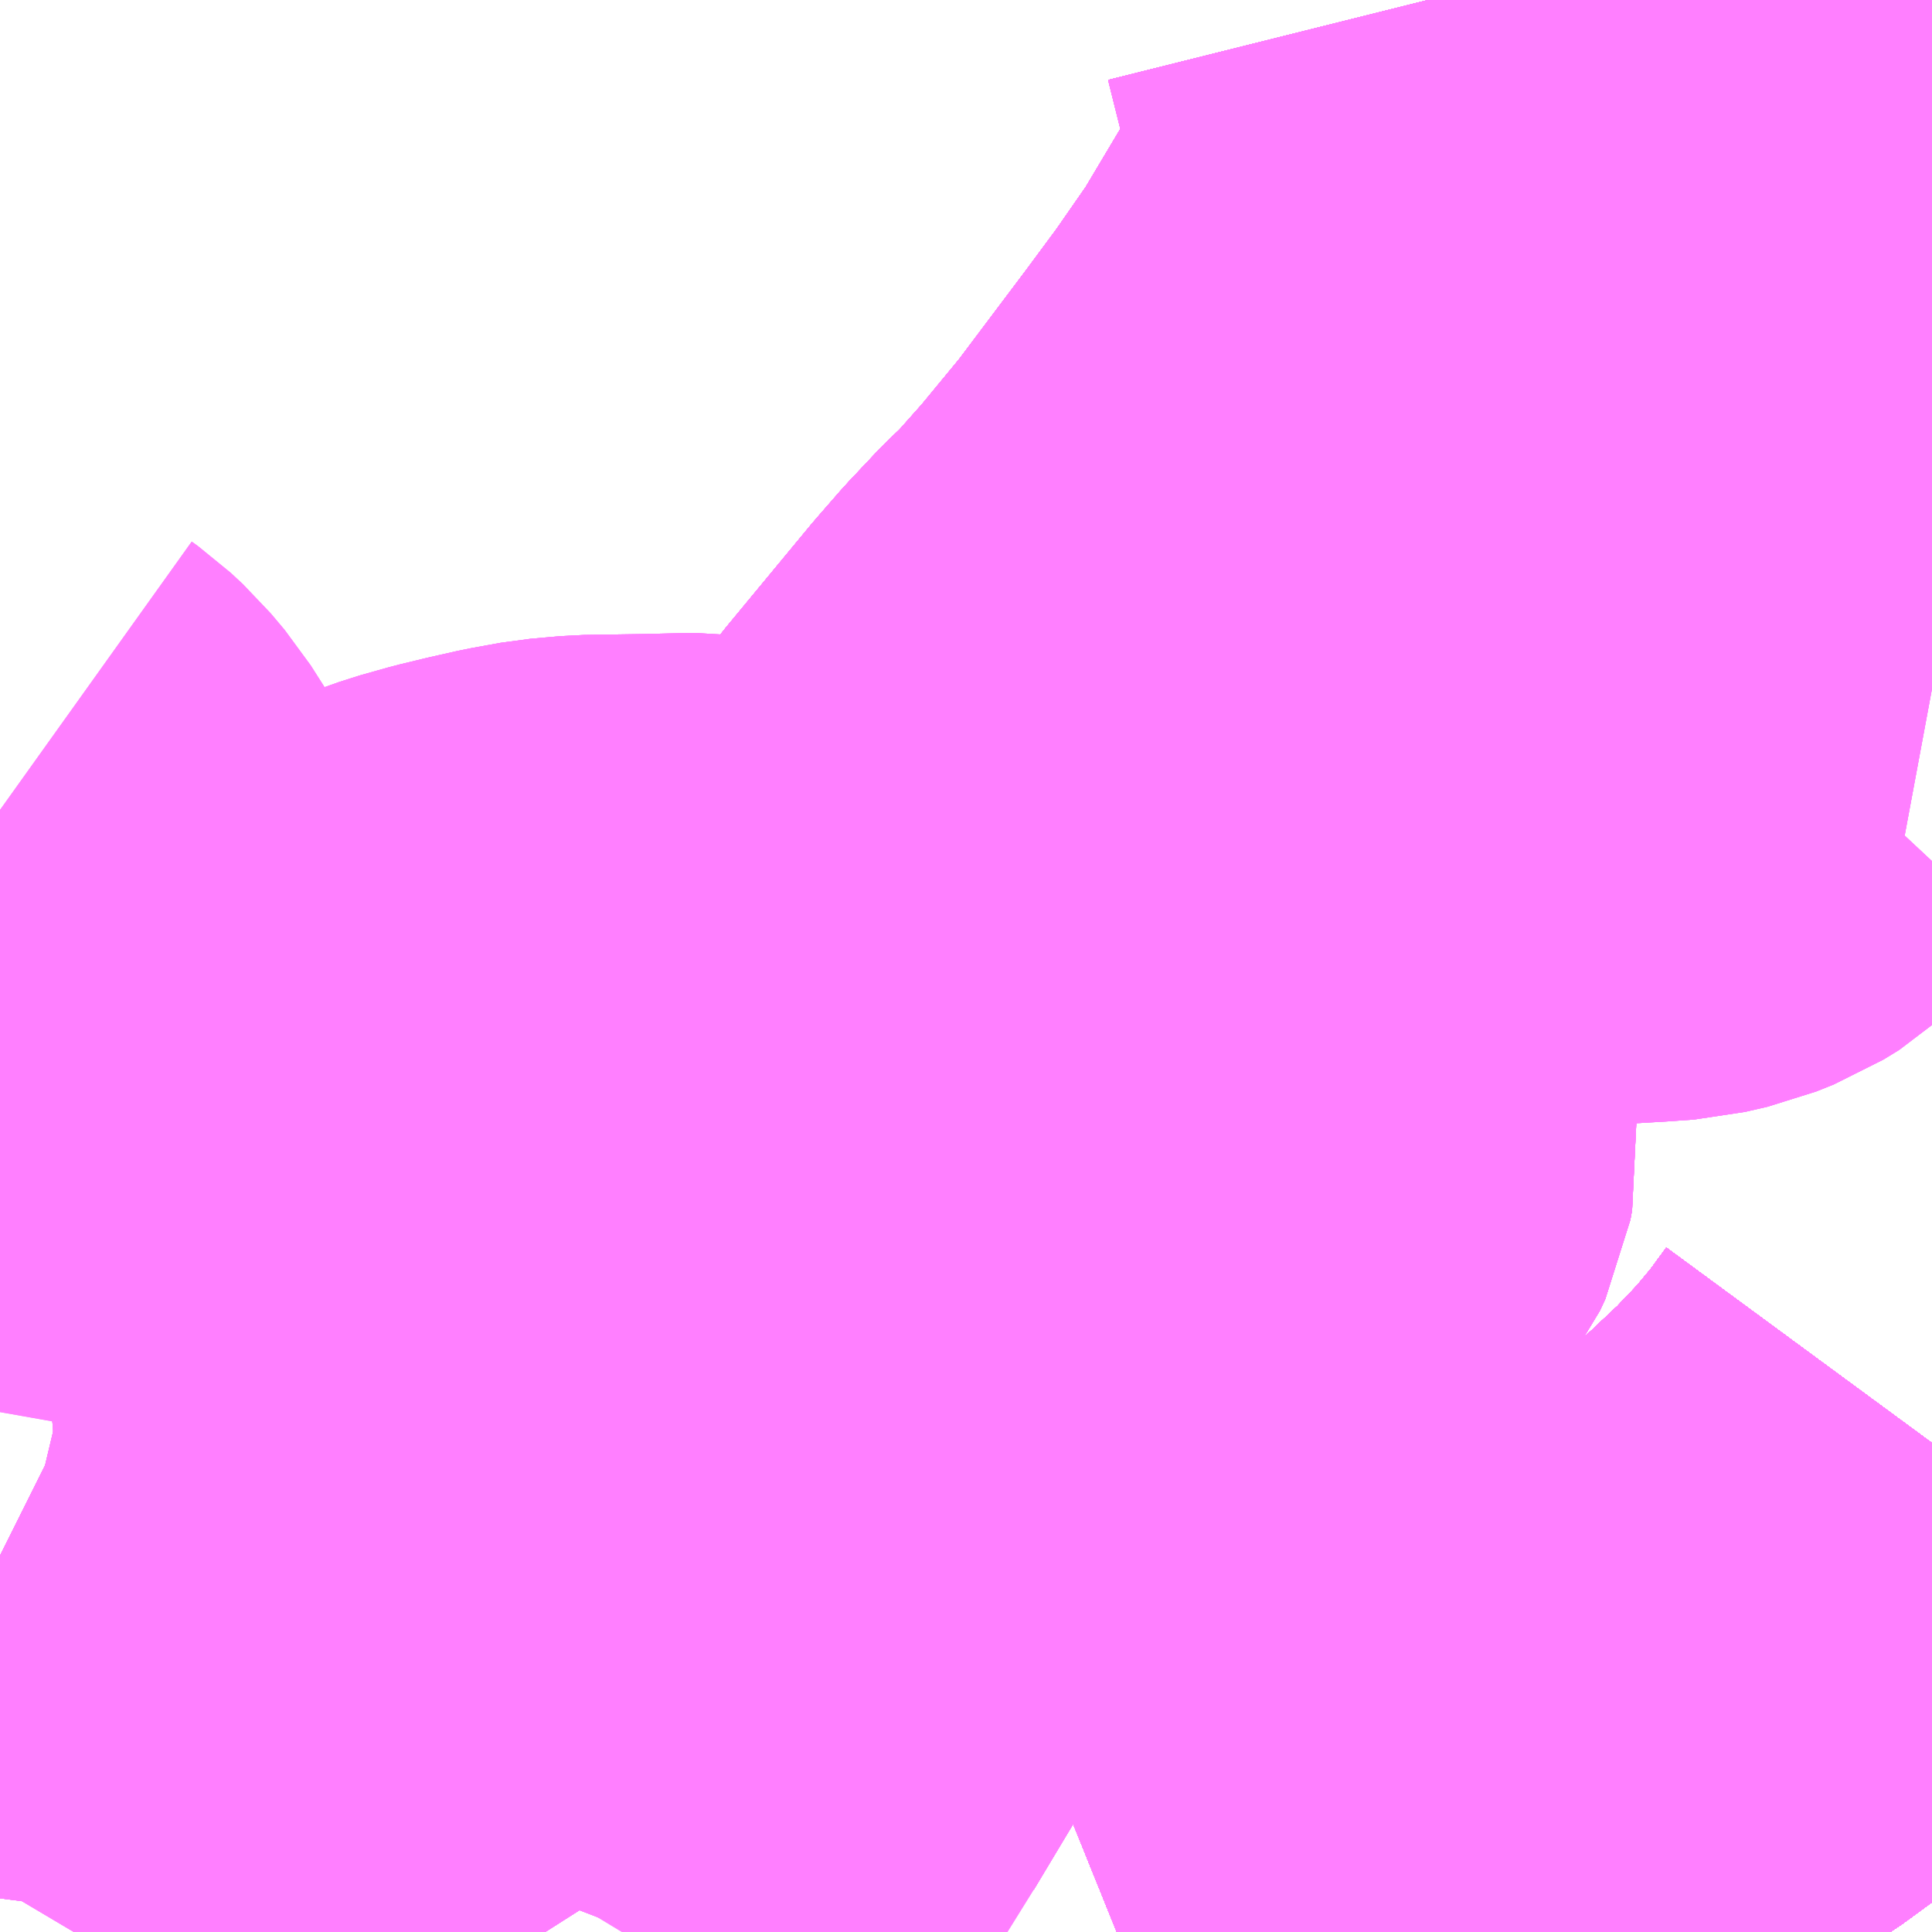 <?xml version="1.0" encoding="UTF-8"?>
<svg  xmlns="http://www.w3.org/2000/svg" xmlns:xlink="http://www.w3.org/1999/xlink" xmlns:go="http://purl.org/svgmap/profile" property="N07_001,N07_002,N07_003,N07_004,N07_005,N07_006,N07_007" viewBox="13504.395 -3467.285 2.197 2.197" go:dataArea="13504.39453125 -3467.28515625 2.197265625 2.197265625" >
<globalCoordinateSystem srsName="http://purl.org/crs/84" transform="matrix(100.0,0.0,0.0,-100.0,0.0,0.0)" />
<defs>
 <g id="p0" >
  <circle cx="0.0" cy="0.0" r="3" stroke="green" stroke-width="0.75" vector-effect="non-scaling-stroke" />
 </g>
</defs>
<g fill="none" fill-rule="evenodd" stroke="#FF00FF" stroke-width="0.75" opacity="0.5" vector-effect="non-scaling-stroke" stroke-linejoin="bevel" >
<path content="1,JRバス関東（株）,ドリーム高松号/松山号/徳島号/高知号,4.0,4.0,4.0," xlink:title="1" d="M13506.469,-3467.285L13506.475,-3467.269L13506.488,-3467.233L13506.503,-3467.2L13506.529,-3467.145L13506.562,-3467.078L13506.592,-3467.025M13506.592,-3465.644L13506.567,-3465.61L13506.537,-3465.574L13506.499,-3465.534L13506.449,-3465.487L13506.389,-3465.438L13506.337,-3465.4L13506.254,-3465.348L13506.177,-3465.308L13506.06,-3465.254L13505.904,-3465.189L13505.722,-3465.111L13505.665,-3465.088"/>
<path content="1,JR四国バス（株）,オリーブ松山号　松山⇔名古屋,1.0,1.0,1.0," xlink:title="1" d="M13505.665,-3465.088L13505.722,-3465.111L13505.904,-3465.189L13506.06,-3465.254L13506.177,-3465.308L13506.254,-3465.348L13506.337,-3465.4L13506.389,-3465.438L13506.449,-3465.487L13506.499,-3465.534L13506.537,-3465.574L13506.567,-3465.61L13506.592,-3465.644"/>
<path content="1,JR四国バス（株）,ドリーム徳島号　阿南・徳島⇔新宿・東京・新木場,1.0,1.0,1.0," xlink:title="1" d="M13505.665,-3465.088L13505.722,-3465.111L13505.904,-3465.189L13506.06,-3465.254L13506.177,-3465.308L13506.254,-3465.348L13506.337,-3465.4L13506.389,-3465.438L13506.449,-3465.487L13506.499,-3465.534L13506.537,-3465.574L13506.567,-3465.61L13506.592,-3465.644"/>
<path content="1,JR四国バス（株）,ドリーム高松・松山号　松山・高松⇔東京・東京ディズニーランド,1.0,1.0,1.0," xlink:title="1" d="M13505.665,-3465.088L13505.722,-3465.111L13505.904,-3465.189L13506.06,-3465.254L13506.177,-3465.308L13506.254,-3465.348L13506.337,-3465.4L13506.389,-3465.438L13506.449,-3465.487L13506.499,-3465.534L13506.537,-3465.574L13506.567,-3465.61L13506.592,-3465.644"/>
<path content="1,JR四国バス（株）,ドリーム高松号　観音寺・高松⇔新宿・東京・新木場,1.0,1.0,1.0," xlink:title="1" d="M13505.665,-3465.088L13505.722,-3465.111L13505.904,-3465.189L13506.06,-3465.254L13506.177,-3465.308L13506.254,-3465.348L13506.337,-3465.4L13506.389,-3465.438L13506.449,-3465.487L13506.499,-3465.534L13506.537,-3465.574L13506.567,-3465.61L13506.592,-3465.644"/>
<path content="1,JR四国バス（株）,ドリーム高知号　高知・徳島⇔東京・新木場,1.0,1.0,1.0," xlink:title="1" d="M13506.592,-3465.644L13506.567,-3465.61L13506.537,-3465.574L13506.499,-3465.534L13506.449,-3465.487L13506.389,-3465.438L13506.337,-3465.4L13506.254,-3465.348L13506.177,-3465.308L13506.06,-3465.254L13505.904,-3465.189L13505.722,-3465.111L13505.665,-3465.088"/>
<path content="1,JR四国バス（株）,松山エクスプレス大阪号　松山⇔京都,5.0,5.0,5.0," xlink:title="1" d="M13506.592,-3465.644L13506.567,-3465.61L13506.537,-3465.574L13506.499,-3465.534L13506.449,-3465.487L13506.389,-3465.438L13506.337,-3465.4L13506.254,-3465.348L13506.177,-3465.308L13506.06,-3465.254L13505.904,-3465.189L13505.722,-3465.111L13505.665,-3465.088"/>
<path content="1,JR四国バス（株）,観音寺エクスプレス　観音寺・丸亀・高松⇔神戸・大阪,3.0,3.0,3.0," xlink:title="1" d="M13505.665,-3465.088L13505.722,-3465.111L13505.904,-3465.189L13506.06,-3465.254L13506.177,-3465.308L13506.254,-3465.348L13506.337,-3465.4L13506.389,-3465.438L13506.449,-3465.487L13506.499,-3465.534L13506.537,-3465.574L13506.567,-3465.61L13506.592,-3465.644"/>
<path content="1,JR四国バス（株）,関西リムジンバス　（丸亀・善通寺・坂出・高松⇔関空）,1.0,1.0,1.0," xlink:title="1" d="M13506.592,-3465.644L13506.567,-3465.61L13506.537,-3465.574L13506.499,-3465.534L13506.449,-3465.487L13506.389,-3465.438L13506.337,-3465.4L13506.254,-3465.348L13506.177,-3465.308L13506.06,-3465.254L13505.904,-3465.189L13505.722,-3465.111L13505.665,-3465.088"/>
<path content="1,JR四国バス（株）,阿波エクスプレス京都号　徳島⇔京都,3.0,3.0,3.0," xlink:title="1" d="M13505.665,-3465.088L13505.722,-3465.111L13505.904,-3465.189L13506.06,-3465.254L13506.177,-3465.308L13506.254,-3465.348L13506.337,-3465.4L13506.389,-3465.438L13506.449,-3465.487L13506.499,-3465.534L13506.537,-3465.574L13506.567,-3465.61L13506.592,-3465.644"/>
<path content="1,JR四国バス（株）,阿波エクスプレス大阪号　徳島⇔大阪,7.0,7.0,7.0," xlink:title="1" d="M13505.665,-3465.088L13505.722,-3465.111L13505.904,-3465.189L13506.06,-3465.254L13506.177,-3465.308L13506.254,-3465.348L13506.337,-3465.4L13506.389,-3465.438L13506.449,-3465.487L13506.499,-3465.534L13506.537,-3465.574L13506.567,-3465.61L13506.592,-3465.644"/>
<path content="1,JR四国バス（株）,阿波エクスプレス神戸号　徳島⇔神戸,5.0,5.0,5.0," xlink:title="1" d="M13505.665,-3465.088L13505.722,-3465.111L13505.904,-3465.189L13506.06,-3465.254L13506.177,-3465.308L13506.254,-3465.348L13506.337,-3465.4L13506.389,-3465.438L13506.449,-3465.487L13506.499,-3465.534L13506.537,-3465.574L13506.567,-3465.61L13506.592,-3465.644"/>
<path content="1,JR四国バス（株）,高松エクスプレス京都号　高松⇔京都,2.0,2.0,2.0," xlink:title="1" d="M13505.665,-3465.088L13505.722,-3465.111L13505.904,-3465.189L13506.06,-3465.254L13506.177,-3465.308L13506.254,-3465.348L13506.337,-3465.4L13506.389,-3465.438L13506.449,-3465.487L13506.499,-3465.534L13506.537,-3465.574L13506.567,-3465.61L13506.592,-3465.644"/>
<path content="1,JR四国バス（株）,高松エクスプレス大阪号　高松⇔大阪,8.0,8.0,8.0," xlink:title="1" d="M13505.665,-3465.088L13505.722,-3465.111L13505.904,-3465.189L13506.06,-3465.254L13506.177,-3465.308L13506.254,-3465.348L13506.337,-3465.4L13506.389,-3465.438L13506.449,-3465.487L13506.499,-3465.534L13506.537,-3465.574L13506.567,-3465.61L13506.592,-3465.644"/>
<path content="1,JR四国バス（株）,高松エクスプレス神戸号　高松⇔神戸,5.0,5.0,5.0," xlink:title="1" d="M13505.665,-3465.088L13505.722,-3465.111L13505.904,-3465.189L13506.06,-3465.254L13506.177,-3465.308L13506.254,-3465.348L13506.337,-3465.4L13506.389,-3465.438L13506.449,-3465.487L13506.499,-3465.534L13506.537,-3465.574L13506.567,-3465.61L13506.592,-3465.644"/>
<path content="1,JR四国バス（株）,高知エクスプレス号　高知⇔神戸・大阪・京都,7.0,7.0,7.0," xlink:title="1" d="M13506.592,-3465.644L13506.567,-3465.61L13506.537,-3465.574L13506.499,-3465.534L13506.449,-3465.487L13506.389,-3465.438L13506.337,-3465.4L13506.254,-3465.348L13506.177,-3465.308L13506.06,-3465.254L13505.904,-3465.189L13505.722,-3465.111L13505.665,-3465.088"/>
<path content="1,JR東海バス（株）,オリーブ松山号,1.0,1.0,1.0," xlink:title="1" d="M13505.665,-3465.088L13505.722,-3465.111L13505.904,-3465.189L13506.06,-3465.254L13506.177,-3465.308L13506.254,-3465.348L13506.337,-3465.4L13506.389,-3465.438L13506.449,-3465.487L13506.499,-3465.534L13506.537,-3465.574L13506.567,-3465.61L13506.592,-3465.644"/>
<path content="1,みなと観光バス（株）（南あわじ市）,淡路島特急線　淡路島-神戸三ノ宮,8.0,8.0,8.0," xlink:title="1" d="M13506.592,-3465.644L13506.567,-3465.61L13506.537,-3465.574L13506.499,-3465.534L13506.449,-3465.487L13506.389,-3465.438L13506.337,-3465.4L13506.254,-3465.348L13506.177,-3465.308L13506.06,-3465.254L13505.904,-3465.189L13505.722,-3465.111L13505.665,-3465.088"/>
<path content="1,京浜急行バス（株）,エディ号,2.0,2.0,2.0," xlink:title="1" d="M13506.469,-3467.285L13506.475,-3467.269L13506.488,-3467.233L13506.503,-3467.2L13506.529,-3467.145L13506.562,-3467.078L13506.592,-3467.025M13506.592,-3465.644L13506.567,-3465.61L13506.537,-3465.574L13506.499,-3465.534L13506.449,-3465.487L13506.389,-3465.438L13506.337,-3465.4L13506.254,-3465.348L13506.177,-3465.308L13506.06,-3465.254L13505.904,-3465.189L13505.722,-3465.111L13505.665,-3465.088"/>
<path content="1,京阪バス（株）,京都⇔徳島,1.0,1.0,1.0," xlink:title="1" d="M13505.665,-3465.088L13505.722,-3465.111L13505.904,-3465.189L13506.06,-3465.254L13506.177,-3465.308L13506.254,-3465.348L13506.337,-3465.4L13506.389,-3465.438L13506.449,-3465.487L13506.499,-3465.534L13506.537,-3465.574L13506.567,-3465.61L13506.592,-3465.644"/>
<path content="1,京阪バス（株）,京都⇔高松,1.0,1.0,1.0," xlink:title="1" d="M13505.665,-3465.088L13505.722,-3465.111L13505.904,-3465.189L13506.06,-3465.254L13506.177,-3465.308L13506.254,-3465.348L13506.337,-3465.4L13506.389,-3465.438L13506.449,-3465.487L13506.499,-3465.534L13506.537,-3465.574L13506.567,-3465.61L13506.592,-3465.644"/>
<path content="1,京阪バス（株）,枚方・寝屋川⇔淡路・徳島,1.0,1.0,1.0," xlink:title="1" d="M13505.665,-3465.088L13505.722,-3465.111L13505.904,-3465.189L13506.06,-3465.254L13506.177,-3465.308L13506.254,-3465.348L13506.337,-3465.4L13506.389,-3465.438L13506.449,-3465.487L13506.499,-3465.534L13506.537,-3465.574L13506.567,-3465.61L13506.592,-3465.644"/>
<path content="1,伊予鉄道（株）,ハーバーライナー　松山⇔神戸,8.0,8.0,8.0," xlink:title="1" d="M13505.665,-3465.088L13505.722,-3465.111L13505.904,-3465.189L13506.06,-3465.254L13506.177,-3465.308L13506.254,-3465.348L13506.337,-3465.4L13506.389,-3465.438L13506.449,-3465.487L13506.499,-3465.534L13506.537,-3465.574L13506.567,-3465.61L13506.592,-3465.644"/>
<path content="1,南海バス（株）,エアポートリムジン（徳島空港線）12,2.0,2.0,2.0," xlink:title="1" d="M13506.592,-3465.644L13506.567,-3465.61L13506.537,-3465.574L13506.499,-3465.534L13506.449,-3465.487L13506.389,-3465.438L13506.337,-3465.4L13506.254,-3465.348L13506.177,-3465.308L13506.06,-3465.254L13505.904,-3465.189L13505.722,-3465.111L13505.665,-3465.088"/>
<path content="1,南海バス（株）,エアポートリムジン（高松空港線）15,4.5,4.5,4.5," xlink:title="1" d="M13505.665,-3465.088L13505.722,-3465.111L13505.904,-3465.189L13506.06,-3465.254L13506.177,-3465.308L13506.254,-3465.348L13506.337,-3465.4L13506.389,-3465.438L13506.449,-3465.487L13506.499,-3465.534L13506.537,-3465.574L13506.567,-3465.61L13506.592,-3465.644"/>
<path content="1,南海バス（株）,南海なんば⇔高松・国分寺,15.5,15.5,15.5," xlink:title="1" d="M13505.665,-3465.088L13505.722,-3465.111L13505.904,-3465.189L13506.06,-3465.254L13506.177,-3465.308L13506.254,-3465.348L13506.337,-3465.4L13506.389,-3465.438L13506.449,-3465.487L13506.499,-3465.534L13506.537,-3465.574L13506.567,-3465.61L13506.592,-3465.644"/>
<path content="1,南海バス（株）,大阪⇔鳴門・徳島,22.5,22.5,22.5," xlink:title="1" d="M13506.592,-3465.644L13506.567,-3465.61L13506.537,-3465.574L13506.499,-3465.534L13506.449,-3465.487L13506.389,-3465.438L13506.337,-3465.4L13506.254,-3465.348L13506.177,-3465.308L13506.06,-3465.254L13505.904,-3465.189L13505.722,-3465.111L13505.665,-3465.088"/>
<path content="1,名鉄バス（株）,名古屋～徳島,0.5,2.0,2.0," xlink:title="1" d="M13506.592,-3465.644L13506.567,-3465.61L13506.537,-3465.574L13506.499,-3465.534L13506.449,-3465.487L13506.389,-3465.438L13506.337,-3465.4L13506.254,-3465.348L13506.177,-3465.308L13506.06,-3465.254L13505.904,-3465.189L13505.722,-3465.111L13505.665,-3465.088"/>
<path content="1,名鉄バス（株）,名古屋～松山,1.0,1.0,1.0," xlink:title="1" d="M13505.665,-3465.088L13505.722,-3465.111L13505.904,-3465.189L13506.06,-3465.254L13506.177,-3465.308L13506.254,-3465.348L13506.337,-3465.4L13506.389,-3465.438L13506.449,-3465.487L13506.499,-3465.534L13506.537,-3465.574L13506.567,-3465.61L13506.592,-3465.644"/>
<path content="1,名鉄バス（株）,名古屋～高松,2.0,2.0,2.0," xlink:title="1" d="M13505.665,-3465.088L13505.722,-3465.111L13505.904,-3465.189L13506.06,-3465.254L13506.177,-3465.308L13506.254,-3465.348L13506.337,-3465.4L13506.389,-3465.438L13506.449,-3465.487L13506.499,-3465.534L13506.537,-3465.574L13506.567,-3465.61L13506.592,-3465.644"/>
<path content="1,四国交通（株）,大阪線（阿波池田BT～大阪間）,6.0,6.0,6.0," xlink:title="1" d="M13505.665,-3465.088L13505.722,-3465.111L13505.904,-3465.189L13506.06,-3465.254L13506.177,-3465.308L13506.254,-3465.348L13506.337,-3465.4L13506.389,-3465.438L13506.449,-3465.487L13506.499,-3465.534L13506.537,-3465.574L13506.567,-3465.61L13506.592,-3465.644"/>
<path content="1,四国交通（株）,神戸線（阿波池田BT～神戸間）,3.0,3.0,3.0," xlink:title="1" d="M13506.019,-3467.285L13506.034,-3467.225L13506.051,-3467.158L13506.054,-3467.136L13506.053,-3467.116L13506.052,-3467.099L13506.047,-3467.078L13506.046,-3467.074L13506.04,-3467.057L13506.035,-3467.04L13506.023,-3467.008L13506.018,-3466.996L13506.068,-3466.982L13506.101,-3466.977L13506.127,-3466.975L13506.153,-3466.974L13506.184,-3466.974L13506.205,-3466.976L13506.223,-3466.979L13506.247,-3466.984L13506.269,-3466.992L13506.341,-3467.02L13506.397,-3467.038L13506.446,-3467.04L13506.501,-3467.031L13506.535,-3467.02L13506.562,-3466.999L13506.592,-3466.949M13506.592,-3465.644L13506.567,-3465.61L13506.537,-3465.574L13506.499,-3465.534L13506.449,-3465.487L13506.389,-3465.438L13506.337,-3465.4L13506.254,-3465.348L13506.177,-3465.308L13506.06,-3465.254L13505.904,-3465.189L13505.722,-3465.111L13505.665,-3465.088"/>
<path content="1,四国高速バス（株）,さぬきエクスプレス名古屋　善通寺・坂出⇔名古屋,1.0,1.0,1.0," xlink:title="1" d="M13505.665,-3465.088L13505.722,-3465.111L13505.904,-3465.189L13506.06,-3465.254L13506.177,-3465.308L13506.254,-3465.348L13506.337,-3465.4L13506.389,-3465.438L13506.449,-3465.487L13506.499,-3465.534L13506.537,-3465.574L13506.567,-3465.61L13506.592,-3465.644"/>
<path content="1,四国高速バス（株）,さぬきエクスプレス大阪　高松⇔大阪,8.0,8.0,8.0," xlink:title="1" d="M13505.665,-3465.088L13505.722,-3465.111L13505.904,-3465.189L13506.06,-3465.254L13506.177,-3465.308L13506.254,-3465.348L13506.337,-3465.4L13506.389,-3465.438L13506.449,-3465.487L13506.499,-3465.534L13506.537,-3465.574L13506.567,-3465.61L13506.592,-3465.644"/>
<path content="1,四国高速バス（株）,さぬきエクスプレス大阪号　丸亀・善通寺・坂出⇔大阪・神戸,4.0,4.0,4.0," xlink:title="1" d="M13505.665,-3465.088L13505.722,-3465.111L13505.904,-3465.189L13506.06,-3465.254L13506.177,-3465.308L13506.254,-3465.348L13506.337,-3465.4L13506.389,-3465.438L13506.449,-3465.487L13506.499,-3465.534L13506.537,-3465.574L13506.567,-3465.61L13506.592,-3465.644"/>
<path content="1,四国高速バス（株）,さぬきエクスプレス神戸　高松⇔神戸,5.0,5.0,5.0," xlink:title="1" d="M13505.665,-3465.088L13505.722,-3465.111L13505.904,-3465.189L13506.06,-3465.254L13506.177,-3465.308L13506.254,-3465.348L13506.337,-3465.4L13506.389,-3465.438L13506.449,-3465.487L13506.499,-3465.534L13506.537,-3465.574L13506.567,-3465.61L13506.592,-3465.644"/>
<path content="1,四国高速バス（株）,さぬきエクスプレス神戸号　丸亀・善通寺・坂出⇔神戸,4.0,4.0,4.0," xlink:title="1" d="M13505.665,-3465.088L13505.722,-3465.111L13505.904,-3465.189L13506.06,-3465.254L13506.177,-3465.308L13506.254,-3465.348L13506.337,-3465.4L13506.389,-3465.438L13506.449,-3465.487L13506.499,-3465.534L13506.537,-3465.574L13506.567,-3465.61L13506.592,-3465.644"/>
<path content="1,四国高速バス（株）,ハローブリッジ号　善通寺・坂出⇔横浜・新宿・八王子,1.0,1.0,1.0," xlink:title="1" d="M13506.592,-3465.644L13506.567,-3465.61L13506.537,-3465.574L13506.499,-3465.534L13506.449,-3465.487L13506.389,-3465.438L13506.337,-3465.4L13506.254,-3465.348L13506.177,-3465.308L13506.06,-3465.254L13505.904,-3465.189L13505.722,-3465.111L13505.665,-3465.088"/>
<path content="1,四国高速バス（株）,観音寺エクスプレス号　観音寺⇔大阪,6.0,6.0,6.0," xlink:title="1" d="M13505.665,-3465.088L13505.722,-3465.111L13505.904,-3465.189L13506.06,-3465.254L13506.177,-3465.308L13506.254,-3465.348L13506.337,-3465.4L13506.389,-3465.438L13506.449,-3465.487L13506.499,-3465.534L13506.537,-3465.574L13506.567,-3465.61L13506.592,-3465.644"/>
<path content="1,四国高速バス（株）,関西空港リムジンバス　善通寺・高松⇔関西空港,2.0,2.0,2.0," xlink:title="1" d="M13506.592,-3465.644L13506.567,-3465.61L13506.537,-3465.574L13506.499,-3465.534L13506.449,-3465.487L13506.389,-3465.438L13506.337,-3465.4L13506.254,-3465.348L13506.177,-3465.308L13506.06,-3465.254L13505.904,-3465.189L13505.722,-3465.111L13505.665,-3465.088"/>
<path content="1,四国高速バス（株）,高松エクスプレス京都　高松⇔京都,1.0,2.0,2.0," xlink:title="1" d="M13505.665,-3465.088L13505.722,-3465.111L13505.904,-3465.189L13506.06,-3465.254L13506.177,-3465.308L13506.254,-3465.348L13506.337,-3465.4L13506.389,-3465.438L13506.449,-3465.487L13506.499,-3465.534L13506.537,-3465.574L13506.567,-3465.61L13506.592,-3465.644"/>
<path content="1,土佐電気鉄道（株）,ドラゴンライナー　高知⇔名古屋線,1.0,1.0,1.0," xlink:title="1" d="M13505.665,-3465.088L13505.722,-3465.111L13505.904,-3465.189L13506.06,-3465.254L13506.177,-3465.308L13506.254,-3465.348L13506.337,-3465.4L13506.389,-3465.438L13506.449,-3465.487L13506.499,-3465.534L13506.537,-3465.574L13506.567,-3465.61L13506.592,-3465.644"/>
<path content="1,土佐電気鉄道（株）,ハーバーライナー　高知⇔神戸線,4.0,4.0,4.0," xlink:title="1" d="M13505.665,-3465.088L13505.722,-3465.111L13505.904,-3465.189L13506.06,-3465.254L13506.177,-3465.308L13506.254,-3465.348L13506.337,-3465.4L13506.389,-3465.438L13506.449,-3465.487L13506.499,-3465.534L13506.537,-3465.574L13506.567,-3465.61L13506.592,-3465.644"/>
<path content="1,宇和島自動車（株）,城辺・宇和島⇔神戸・大阪,1.0,1.0,1.0," xlink:title="1" d="M13505.665,-3465.088L13505.722,-3465.111L13505.904,-3465.189L13506.06,-3465.254L13506.177,-3465.308L13506.254,-3465.348L13506.337,-3465.4L13506.389,-3465.438L13506.449,-3465.487L13506.499,-3465.534L13506.537,-3465.574L13506.567,-3465.61L13506.592,-3465.644"/>
<path content="1,宇和島自動車（株）,宇和島・松山⇔横浜・池袋・大宮,1.0,1.0,1.0," xlink:title="1" d="M13505.665,-3465.088L13505.722,-3465.111L13505.904,-3465.189L13506.06,-3465.254L13506.177,-3465.308L13506.254,-3465.348L13506.337,-3465.4L13506.389,-3465.438L13506.449,-3465.487L13506.499,-3465.534L13506.537,-3465.574L13506.567,-3465.61L13506.592,-3465.644"/>
<path content="1,山陽電気鉄道（株）,11,73.0,70.5,65.0," xlink:title="1" d="M13506.592,-3466.502L13506.549,-3466.51L13506.524,-3466.513L13506.5,-3466.512L13506.476,-3466.506L13506.456,-3466.498L13506.437,-3466.486L13506.416,-3466.47L13506.374,-3466.425L13506.359,-3466.411L13506.341,-3466.4L13506.321,-3466.392L13506.295,-3466.386L13506.267,-3466.384L13506.215,-3466.381L13506.187,-3466.38L13506.142,-3466.374L13506.095,-3466.368L13506.06,-3466.361L13506.05,-3466.357L13506.012,-3466.332L13505.996,-3466.318L13505.972,-3466.296L13505.942,-3466.265L13505.916,-3466.244L13505.876,-3466.207L13505.805,-3466.177L13505.771,-3466.162L13505.744,-3466.152L13505.71,-3466.14L13505.677,-3466.13L13505.627,-3466.118L13505.586,-3466.109L13505.554,-3466.103L13505.53,-3466.102L13505.51,-3466.104L13505.489,-3466.108L13505.455,-3466.116L13505.439,-3466.122L13505.396,-3466.138L13505.391,-3466.141L13505.39,-3466.142L13505.393,-3466.151L13505.405,-3466.186L13505.408,-3466.191L13505.411,-3466.196L13505.443,-3466.244L13505.48,-3466.294L13505.51,-3466.333L13505.606,-3466.449L13505.633,-3466.48L13505.665,-3466.514L13505.688,-3466.536L13505.728,-3466.581L13505.78,-3466.644L13505.862,-3466.753L13505.899,-3466.803L13505.901,-3466.806L13505.904,-3466.81L13505.945,-3466.869L13506.013,-3466.983L13506.017,-3466.992L13506.018,-3466.996L13506.023,-3467.008L13506.035,-3467.04L13506.04,-3467.057L13506.046,-3467.074L13506.047,-3467.078L13506.052,-3467.099L13506.053,-3467.116L13506.054,-3467.136L13506.051,-3467.158L13506.034,-3467.225L13506.019,-3467.285"/>
<path content="1,山陽電気鉄道（株）,121,11.0,11.0,11.0," xlink:title="1" d="M13505.249,-3465.329L13505.303,-3465.419"/>
<path content="1,山陽電気鉄道（株）,121,11.0,11.0,11.0," xlink:title="1" d="M13505.303,-3465.419L13505.253,-3465.438L13505.105,-3465.495L13505.064,-3465.511L13505.006,-3465.534L13504.998,-3465.536L13504.98,-3465.54L13504.961,-3465.541L13504.95,-3465.541L13504.788,-3465.525L13504.722,-3465.516L13504.697,-3465.514L13504.469,-3465.495"/>
<path content="1,山陽電気鉄道（株）,121,11.0,11.0,11.0," xlink:title="1" d="M13504.469,-3465.495L13504.456,-3465.496L13504.44,-3465.499L13504.419,-3465.504L13504.397,-3465.515L13504.395,-3465.516M13504.479,-3465.088L13504.498,-3465.12L13504.501,-3465.128L13504.501,-3465.139L13504.499,-3465.172L13504.498,-3465.18L13504.496,-3465.218L13504.469,-3465.495"/>
<path content="1,山陽電気鉄道（株）,121,11.0,11.0,11.0," xlink:title="1" d="M13505.526,-3465.787L13505.303,-3465.419"/>
<path content="1,山陽電気鉄道（株）,121,11.0,11.0,11.0," xlink:title="1" d="M13505.482,-3465.807L13505.526,-3465.787"/>
<path content="1,山陽電気鉄道（株）,121,11.0,11.0,11.0," xlink:title="1" d="M13506.019,-3467.285L13506.034,-3467.225L13506.051,-3467.158L13506.054,-3467.136L13506.053,-3467.116L13506.052,-3467.099L13506.047,-3467.078L13506.046,-3467.074L13506.04,-3467.057L13506.035,-3467.04L13506.023,-3467.008L13506.018,-3466.996L13506.017,-3466.992L13506.013,-3466.983L13505.945,-3466.869L13505.904,-3466.81L13505.901,-3466.806L13505.899,-3466.803L13505.862,-3466.753L13505.78,-3466.644L13505.728,-3466.581L13505.688,-3466.536L13505.665,-3466.514L13505.633,-3466.48L13505.606,-3466.449L13505.51,-3466.333L13505.48,-3466.294L13505.443,-3466.244L13505.411,-3466.196L13505.408,-3466.191L13505.405,-3466.186L13505.393,-3466.151L13505.39,-3466.142L13505.391,-3466.141L13505.396,-3466.138L13505.439,-3466.122L13505.455,-3466.116L13505.489,-3466.108L13505.51,-3466.104L13505.53,-3466.102L13505.554,-3466.103L13505.586,-3466.109L13505.627,-3466.118L13505.677,-3466.13L13505.71,-3466.14L13505.744,-3466.152L13505.771,-3466.162L13505.805,-3466.177L13505.816,-3466.15L13505.827,-3466.127L13505.843,-3466.098L13505.849,-3466.086L13505.85,-3466.081L13505.868,-3466.033L13505.875,-3466.01L13505.881,-3465.988L13505.882,-3465.976L13505.88,-3465.965L13505.874,-3465.952L13505.841,-3465.909L13505.833,-3465.903L13505.827,-3465.899L13505.818,-3465.895L13505.633,-3465.826L13505.526,-3465.787"/>
<path content="1,山陽電気鉄道（株）,14,21.0,21.3,21.3," xlink:title="1" d="M13505.39,-3466.142L13505.388,-3466.136L13505.367,-3466.046L13505.359,-3466.02L13505.344,-3465.982L13505.295,-3465.882L13505.293,-3465.877L13505.266,-3465.832L13505.216,-3465.748"/>
<path content="1,山陽電気鉄道（株）,14,21.0,21.3,21.3," xlink:title="1" d="M13505.39,-3466.142L13505.393,-3466.151L13505.405,-3466.186L13505.408,-3466.191L13505.411,-3466.196L13505.443,-3466.244L13505.48,-3466.294L13505.51,-3466.333L13505.606,-3466.449L13505.633,-3466.48L13505.665,-3466.514L13505.688,-3466.536L13505.728,-3466.581L13505.78,-3466.644L13505.862,-3466.753L13505.899,-3466.803L13505.901,-3466.806L13505.904,-3466.81L13505.945,-3466.869L13506.013,-3466.983L13506.017,-3466.992L13506.018,-3466.996L13506.023,-3467.008L13506.035,-3467.04L13506.04,-3467.057L13506.046,-3467.074L13506.047,-3467.078L13506.052,-3467.099L13506.053,-3467.116L13506.054,-3467.136L13506.051,-3467.158L13506.034,-3467.225L13506.019,-3467.285"/>
<path content="1,山陽電気鉄道（株）,14,21.0,21.3,21.3," xlink:title="1" d="M13506.592,-3466.502L13506.549,-3466.51L13506.524,-3466.513L13506.5,-3466.512L13506.476,-3466.506L13506.456,-3466.498L13506.437,-3466.486L13506.416,-3466.47L13506.374,-3466.425L13506.359,-3466.411L13506.341,-3466.4L13506.321,-3466.392L13506.295,-3466.386L13506.267,-3466.384L13506.215,-3466.381L13506.187,-3466.38L13506.142,-3466.374L13506.095,-3466.368L13506.06,-3466.361L13506.05,-3466.357L13506.012,-3466.332L13505.996,-3466.318L13505.972,-3466.296L13505.942,-3466.265L13505.916,-3466.244L13505.876,-3466.207L13505.805,-3466.177L13505.771,-3466.162L13505.744,-3466.152L13505.71,-3466.14L13505.677,-3466.13L13505.627,-3466.118L13505.586,-3466.109L13505.554,-3466.103L13505.53,-3466.102L13505.51,-3466.104L13505.489,-3466.108L13505.455,-3466.116L13505.439,-3466.122L13505.396,-3466.138L13505.391,-3466.141L13505.39,-3466.142"/>
<path content="1,山陽電気鉄道（株）,171,10.5,8.0,8.0," xlink:title="1" d="M13505.249,-3465.329L13505.303,-3465.419"/>
<path content="1,山陽電気鉄道（株）,171,10.5,8.0,8.0," xlink:title="1" d="M13505.303,-3465.419L13505.253,-3465.438L13505.105,-3465.495L13505.064,-3465.511L13504.985,-3465.373L13504.981,-3465.365L13504.976,-3465.352L13504.965,-3465.32L13504.96,-3465.297L13504.957,-3465.278L13504.957,-3465.253L13504.958,-3465.232L13504.96,-3465.213L13504.965,-3465.193L13504.972,-3465.169L13504.982,-3465.144L13504.994,-3465.121L13505.015,-3465.088"/>
<path content="1,山陽電気鉄道（株）,171,10.5,8.0,8.0," xlink:title="1" d="M13505.526,-3465.787L13505.303,-3465.419"/>
<path content="1,山陽電気鉄道（株）,171,10.5,8.0,8.0," xlink:title="1" d="M13505.482,-3465.807L13505.526,-3465.787"/>
<path content="1,山陽電気鉄道（株）,171,10.5,8.0,8.0," xlink:title="1" d="M13506.019,-3467.285L13506.034,-3467.225L13506.051,-3467.158L13506.054,-3467.136L13506.053,-3467.116L13506.052,-3467.099L13506.047,-3467.078L13506.046,-3467.074L13506.04,-3467.057L13506.035,-3467.04L13506.023,-3467.008L13506.018,-3466.996L13506.017,-3466.992L13506.013,-3466.983L13505.945,-3466.869L13505.904,-3466.81L13505.901,-3466.806L13505.899,-3466.803L13505.862,-3466.753L13505.78,-3466.644L13505.728,-3466.581L13505.688,-3466.536L13505.665,-3466.514L13505.633,-3466.48L13505.606,-3466.449L13505.51,-3466.333L13505.48,-3466.294L13505.443,-3466.244L13505.411,-3466.196L13505.408,-3466.191L13505.405,-3466.186L13505.393,-3466.151L13505.39,-3466.142L13505.391,-3466.141L13505.396,-3466.138L13505.439,-3466.122L13505.455,-3466.116L13505.489,-3466.108L13505.51,-3466.104L13505.53,-3466.102L13505.554,-3466.103L13505.586,-3466.109L13505.627,-3466.118L13505.677,-3466.13L13505.71,-3466.14L13505.744,-3466.152L13505.771,-3466.162L13505.805,-3466.177L13505.816,-3466.15L13505.827,-3466.127L13505.843,-3466.098L13505.849,-3466.086L13505.85,-3466.081L13505.868,-3466.033L13505.875,-3466.01L13505.881,-3465.988L13505.882,-3465.976L13505.88,-3465.965L13505.874,-3465.952L13505.841,-3465.909L13505.833,-3465.903L13505.827,-3465.899L13505.818,-3465.895L13505.633,-3465.826L13505.526,-3465.787"/>
<path content="1,山陽電気鉄道（株）,191,11.0,11.0,11.0," xlink:title="1" d="M13504.479,-3465.088L13504.498,-3465.12L13504.501,-3465.128L13504.501,-3465.139L13504.499,-3465.172L13504.498,-3465.18L13504.496,-3465.218L13504.469,-3465.495"/>
<path content="1,山陽電気鉄道（株）,191,11.0,11.0,11.0," xlink:title="1" d="M13504.395,-3465.516L13504.397,-3465.515L13504.419,-3465.504L13504.44,-3465.499L13504.456,-3465.496L13504.469,-3465.495"/>
<path content="1,山陽電気鉄道（株）,191,11.0,11.0,11.0," xlink:title="1" d="M13504.469,-3465.495L13504.697,-3465.514L13504.722,-3465.516L13504.788,-3465.525L13504.95,-3465.541L13504.961,-3465.541L13504.98,-3465.54L13504.998,-3465.536L13505.006,-3465.534L13505.064,-3465.511L13505.105,-3465.495L13505.253,-3465.438L13505.303,-3465.419L13505.249,-3465.329"/>
<path content="1,山陽電気鉄道（株）,48,20.0,16.0,16.0," xlink:title="1" d="M13506.019,-3467.285L13506.034,-3467.225L13506.051,-3467.158L13506.054,-3467.136L13506.053,-3467.116L13506.052,-3467.099L13506.047,-3467.078L13506.046,-3467.074L13506.04,-3467.057L13506.035,-3467.04L13506.023,-3467.008L13506.018,-3466.996L13506.017,-3466.992L13506.013,-3466.983L13505.945,-3466.869L13505.904,-3466.81L13505.901,-3466.806L13505.899,-3466.803L13505.862,-3466.753L13505.78,-3466.644L13505.728,-3466.581L13505.688,-3466.536L13505.665,-3466.514L13505.633,-3466.48L13505.606,-3466.449L13505.51,-3466.333L13505.48,-3466.294L13505.443,-3466.244L13505.411,-3466.196L13505.408,-3466.191L13505.405,-3466.186L13505.393,-3466.151L13505.39,-3466.142L13505.391,-3466.141L13505.396,-3466.138L13505.439,-3466.122L13505.455,-3466.116L13505.489,-3466.108L13505.51,-3466.104L13505.53,-3466.102L13505.554,-3466.103L13505.586,-3466.109L13505.627,-3466.118L13505.677,-3466.13L13505.71,-3466.14L13505.744,-3466.152L13505.771,-3466.162L13505.805,-3466.177L13505.816,-3466.15L13505.827,-3466.127L13505.843,-3466.098L13505.849,-3466.086L13505.85,-3466.081L13505.868,-3466.033L13505.875,-3466.01L13505.881,-3465.988L13505.882,-3465.976L13505.88,-3465.965L13505.874,-3465.952L13505.841,-3465.909L13505.833,-3465.903L13505.827,-3465.899L13505.818,-3465.895L13505.633,-3465.826L13505.526,-3465.787L13505.482,-3465.807L13505.295,-3465.882L13505.293,-3465.877L13505.266,-3465.832L13505.216,-3465.748L13505.139,-3465.628L13505.064,-3465.511L13504.985,-3465.373L13504.981,-3465.365L13504.976,-3465.352L13504.965,-3465.32L13504.96,-3465.297L13504.957,-3465.278L13504.957,-3465.253L13504.958,-3465.232L13504.96,-3465.213L13504.965,-3465.193L13504.972,-3465.169L13504.982,-3465.144L13504.994,-3465.121L13505.015,-3465.088"/>
<path content="1,山陽電気鉄道（株）,5,14.5,11.5,11.0," xlink:title="1" d="M13506.592,-3466.502L13506.549,-3466.51L13506.524,-3466.513L13506.5,-3466.512L13506.476,-3466.506L13506.456,-3466.498L13506.437,-3466.486L13506.416,-3466.47L13506.374,-3466.425L13506.359,-3466.411L13506.341,-3466.4L13506.321,-3466.392L13506.295,-3466.386L13506.267,-3466.384L13506.215,-3466.381L13506.187,-3466.38L13506.142,-3466.374L13506.095,-3466.368L13506.06,-3466.361L13506.05,-3466.357L13506.012,-3466.332L13505.996,-3466.318L13505.972,-3466.296L13505.942,-3466.265L13505.916,-3466.244L13505.876,-3466.207L13505.805,-3466.177L13505.771,-3466.162L13505.744,-3466.152L13505.71,-3466.14L13505.677,-3466.13L13505.627,-3466.118L13505.586,-3466.109L13505.554,-3466.103L13505.53,-3466.102L13505.51,-3466.104L13505.489,-3466.108L13505.455,-3466.116L13505.439,-3466.122L13505.396,-3466.138L13505.391,-3466.141L13505.39,-3466.142L13505.388,-3466.136L13505.367,-3466.046L13505.359,-3466.02L13505.344,-3465.982L13505.295,-3465.882L13505.482,-3465.807L13505.526,-3465.787L13505.303,-3465.419L13505.249,-3465.329L13505.208,-3465.263L13505.102,-3465.088"/>
<path content="1,山陽電気鉄道（株）,50,20.0,18.5,16.5," xlink:title="1" d="M13504.395,-3465.817L13504.437,-3465.859L13504.458,-3465.881L13504.487,-3465.911L13504.513,-3465.936L13504.527,-3465.95L13504.551,-3465.97L13504.566,-3465.983L13504.582,-3465.993L13504.596,-3466.003L13504.623,-3466.017L13504.645,-3466.029L13504.727,-3466.074L13504.78,-3466.103L13504.811,-3466.119L13504.834,-3466.129L13504.857,-3466.135L13504.861,-3466.14L13504.906,-3466.156L13504.938,-3466.165L13504.967,-3466.172L13504.998,-3466.179L13505.031,-3466.185L13505.065,-3466.188L13505.132,-3466.189L13505.175,-3466.19L13505.189,-3466.19L13505.206,-3466.188L13505.275,-3466.174L13505.298,-3466.169L13505.382,-3466.145L13505.39,-3466.142L13505.391,-3466.141L13505.393,-3466.151L13505.405,-3466.186L13505.408,-3466.191L13505.411,-3466.196L13505.443,-3466.244L13505.48,-3466.294L13505.51,-3466.333L13505.606,-3466.449L13505.633,-3466.48L13505.665,-3466.514L13505.688,-3466.536L13505.728,-3466.581L13505.78,-3466.644L13505.862,-3466.753L13505.899,-3466.803L13505.901,-3466.806L13505.904,-3466.81L13505.945,-3466.869L13506.013,-3466.983L13506.017,-3466.992L13506.018,-3466.996L13506.023,-3467.008L13506.035,-3467.04L13506.04,-3467.057L13506.046,-3467.074L13506.047,-3467.078L13506.052,-3467.099L13506.053,-3467.116L13506.054,-3467.136L13506.051,-3467.158L13506.034,-3467.225L13506.019,-3467.285"/>
<path content="1,山陽電気鉄道（株）,51,54.0,39.0,38.5," xlink:title="1" d="M13505.015,-3465.088L13504.994,-3465.121L13504.982,-3465.144L13504.972,-3465.169L13504.965,-3465.193L13504.96,-3465.213L13504.958,-3465.232L13504.957,-3465.253L13504.957,-3465.278L13504.96,-3465.297L13504.965,-3465.32L13504.976,-3465.352L13504.981,-3465.365L13504.985,-3465.373L13505.064,-3465.511L13505.139,-3465.628L13505.216,-3465.748L13505.266,-3465.832L13505.293,-3465.877L13505.295,-3465.882L13505.344,-3465.982L13505.359,-3466.02L13505.367,-3466.046L13505.388,-3466.136L13505.391,-3466.141L13505.393,-3466.151L13505.405,-3466.186L13505.408,-3466.191L13505.411,-3466.196L13505.443,-3466.244L13505.48,-3466.294L13505.51,-3466.333L13505.606,-3466.449L13505.633,-3466.48L13505.665,-3466.514L13505.688,-3466.536L13505.728,-3466.581L13505.78,-3466.644L13505.862,-3466.753L13505.899,-3466.803L13505.901,-3466.806L13505.904,-3466.81L13505.945,-3466.869L13506.013,-3466.983L13506.017,-3466.992L13506.018,-3466.996L13506.023,-3467.008L13506.035,-3467.04L13506.04,-3467.057L13506.046,-3467.074L13506.047,-3467.078L13506.052,-3467.099L13506.053,-3467.116L13506.054,-3467.136L13506.051,-3467.158L13506.034,-3467.225L13506.019,-3467.285"/>
<path content="1,山陽電気鉄道（株）,53,58.5,50.0,52.5," xlink:title="1" d="M13506.019,-3467.285L13506.034,-3467.225L13506.051,-3467.158L13506.054,-3467.136L13506.053,-3467.116L13506.052,-3467.099L13506.047,-3467.078L13506.046,-3467.074L13506.04,-3467.057L13506.035,-3467.04L13506.023,-3467.008L13506.018,-3466.996L13506.017,-3466.992L13506.013,-3466.983L13505.945,-3466.869L13505.904,-3466.81L13505.901,-3466.806L13505.899,-3466.803L13505.862,-3466.753L13505.78,-3466.644L13505.728,-3466.581L13505.688,-3466.536L13505.665,-3466.514L13505.633,-3466.48L13505.606,-3466.449L13505.51,-3466.333L13505.48,-3466.294L13505.443,-3466.244L13505.411,-3466.196L13505.408,-3466.191L13505.405,-3466.186L13505.393,-3466.151L13505.39,-3466.142L13505.391,-3466.141L13505.396,-3466.138L13505.439,-3466.122L13505.455,-3466.116L13505.489,-3466.108L13505.51,-3466.104L13505.53,-3466.102L13505.554,-3466.103L13505.586,-3466.109L13505.627,-3466.118L13505.677,-3466.13L13505.71,-3466.14L13505.744,-3466.152L13505.771,-3466.162L13505.805,-3466.177L13505.816,-3466.15L13505.827,-3466.127L13505.843,-3466.098L13505.849,-3466.086L13505.85,-3466.081L13505.868,-3466.033L13505.875,-3466.01L13505.881,-3465.988L13505.882,-3465.976L13505.88,-3465.965L13505.874,-3465.952L13505.841,-3465.909L13505.833,-3465.903L13505.827,-3465.899L13505.818,-3465.895L13505.633,-3465.826L13505.526,-3465.787L13505.482,-3465.807L13505.295,-3465.882L13505.293,-3465.877L13505.266,-3465.832L13505.216,-3465.748L13505.139,-3465.628L13505.064,-3465.511L13505.006,-3465.534L13504.998,-3465.536L13504.98,-3465.54L13504.961,-3465.541L13504.95,-3465.541L13504.788,-3465.525L13504.722,-3465.516L13504.697,-3465.514L13504.469,-3465.495L13504.456,-3465.496L13504.44,-3465.499L13504.419,-3465.504L13504.397,-3465.515L13504.395,-3465.516"/>
<path content="1,山陽電気鉄道（株）,54,36.5,31.0,31.0," xlink:title="1" d="M13504.395,-3466.364L13504.402,-3466.359L13504.416,-3466.346L13504.432,-3466.327L13504.453,-3466.294L13504.458,-3466.283L13504.459,-3466.275L13504.459,-3466.263L13504.458,-3466.256L13504.455,-3466.249L13504.439,-3466.22L13504.432,-3466.21L13504.403,-3466.155L13504.395,-3466.14"/>
<path content="1,山陽電気鉄道（株）,54,36.5,31.0,31.0," xlink:title="1" d="M13504.395,-3466.011L13504.401,-3466.002L13504.416,-3465.984L13504.424,-3465.974L13504.432,-3465.962L13504.437,-3465.951L13504.445,-3465.927L13504.449,-3465.91L13504.454,-3465.89L13504.458,-3465.881L13504.487,-3465.911L13504.513,-3465.936L13504.527,-3465.95L13504.551,-3465.97L13504.566,-3465.983L13504.582,-3465.993L13504.596,-3466.003L13504.623,-3466.017L13504.645,-3466.029L13504.727,-3466.074L13504.78,-3466.103L13504.811,-3466.119L13504.834,-3466.129L13504.857,-3466.135L13504.861,-3466.14L13504.906,-3466.156L13504.938,-3466.165L13504.967,-3466.172L13504.998,-3466.179L13505.031,-3466.185L13505.065,-3466.188L13505.132,-3466.189L13505.175,-3466.19L13505.189,-3466.19L13505.206,-3466.188L13505.275,-3466.174L13505.298,-3466.169L13505.382,-3466.145L13505.39,-3466.142L13505.391,-3466.141L13505.393,-3466.151L13505.405,-3466.186L13505.408,-3466.191L13505.411,-3466.196L13505.443,-3466.244L13505.48,-3466.294L13505.51,-3466.333L13505.606,-3466.449L13505.633,-3466.48L13505.665,-3466.514L13505.688,-3466.536L13505.728,-3466.581L13505.78,-3466.644L13505.862,-3466.753L13505.899,-3466.803L13505.901,-3466.806L13505.904,-3466.81L13505.945,-3466.869L13506.013,-3466.983L13506.017,-3466.992L13506.018,-3466.996L13506.023,-3467.008L13506.035,-3467.04L13506.04,-3467.057L13506.046,-3467.074L13506.047,-3467.078L13506.052,-3467.099L13506.053,-3467.116L13506.054,-3467.136L13506.051,-3467.158L13506.034,-3467.225L13506.019,-3467.285"/>
<path content="1,山陽電気鉄道（株）,56,13.0,16.0,13.0," xlink:title="1" d="M13506.019,-3467.285L13506.034,-3467.225L13506.051,-3467.158L13506.054,-3467.136L13506.053,-3467.116L13506.052,-3467.099L13506.047,-3467.078L13506.046,-3467.074L13506.04,-3467.057L13506.035,-3467.04L13506.023,-3467.008L13506.018,-3466.996L13506.017,-3466.992L13506.013,-3466.983L13505.945,-3466.869L13505.904,-3466.81L13505.901,-3466.806L13505.93,-3466.789L13505.965,-3466.768L13505.97,-3466.766L13505.984,-3466.762L13506.001,-3466.76L13506.034,-3466.76L13506.067,-3466.762L13506.089,-3466.764L13506.162,-3466.77L13506.191,-3466.773L13506.215,-3466.778L13506.219,-3466.778L13506.234,-3466.784L13506.257,-3466.791L13506.278,-3466.799L13506.297,-3466.807L13506.351,-3466.832L13506.427,-3466.874L13506.472,-3466.899L13506.502,-3466.914L13506.569,-3466.94L13506.584,-3466.946L13506.592,-3466.949"/>
<path content="1,徳島バス南部（株）,高知・室戸⇔大阪駅前・なんば・USJ,7.0,7.0,7.0," xlink:title="1" d="M13505.665,-3465.088L13505.722,-3465.111L13505.904,-3465.189L13506.06,-3465.254L13506.177,-3465.308L13506.254,-3465.348L13506.337,-3465.4L13506.389,-3465.438L13506.449,-3465.487L13506.499,-3465.534L13506.537,-3465.574L13506.567,-3465.61L13506.592,-3465.644"/>
<path content="1,徳島バス阿南（株）,室戸/阿南-大阪線,7.0,7.0,7.0," xlink:title="1" d="M13505.665,-3465.088L13505.722,-3465.111L13505.904,-3465.189L13506.06,-3465.254L13506.177,-3465.308L13506.254,-3465.348L13506.337,-3465.4L13506.389,-3465.438L13506.449,-3465.487L13506.499,-3465.534L13506.537,-3465.574L13506.567,-3465.61L13506.592,-3465.644"/>
<path content="1,徳島バス（株）,室戸・生見・橘⇔大阪,7.0,7.0,7.0," xlink:title="1" d="M13505.665,-3465.088L13505.722,-3465.111L13505.904,-3465.189L13506.06,-3465.254L13506.177,-3465.308L13506.254,-3465.348L13506.337,-3465.4L13506.389,-3465.438L13506.449,-3465.487L13506.499,-3465.534L13506.537,-3465.574L13506.567,-3465.61L13506.592,-3465.644"/>
<path content="1,徳島バス（株）,徳島⇔三宮,16.0,16.0,16.0," xlink:title="1" d="M13505.665,-3465.088L13505.722,-3465.111L13505.904,-3465.189L13506.06,-3465.254L13506.177,-3465.308L13506.254,-3465.348L13506.337,-3465.4L13506.389,-3465.438L13506.449,-3465.487L13506.499,-3465.534L13506.537,-3465.574L13506.567,-3465.61L13506.592,-3465.644"/>
<path content="1,徳島バス（株）,徳島⇔京都,7.0,7.0,7.0," xlink:title="1" d="M13505.665,-3465.088L13505.722,-3465.111L13505.904,-3465.189L13506.06,-3465.254L13506.177,-3465.308L13506.254,-3465.348L13506.337,-3465.4L13506.389,-3465.438L13506.449,-3465.487L13506.499,-3465.534L13506.537,-3465.574L13506.567,-3465.61L13506.592,-3465.644"/>
<path content="1,徳島バス（株）,徳島⇔名古屋,2.0,2.0,2.0," xlink:title="1" d="M13506.592,-3465.644L13506.567,-3465.61L13506.537,-3465.574L13506.499,-3465.534L13506.449,-3465.487L13506.389,-3465.438L13506.337,-3465.4L13506.254,-3465.348L13506.177,-3465.308L13506.06,-3465.254L13505.904,-3465.189L13505.722,-3465.111L13505.665,-3465.088"/>
<path content="1,徳島バス（株）,徳島⇔大阪,22.5,22.5,22.5," xlink:title="1" d="M13505.665,-3465.088L13505.722,-3465.111L13505.904,-3465.189L13506.06,-3465.254L13506.177,-3465.308L13506.254,-3465.348L13506.337,-3465.4L13506.389,-3465.438L13506.449,-3465.487L13506.499,-3465.534L13506.537,-3465.574L13506.567,-3465.61L13506.592,-3465.644"/>
<path content="1,徳島バス（株）,徳島⇔寝屋川・枚方,2.0,2.0,2.0," xlink:title="1" d="M13505.665,-3465.088L13505.722,-3465.111L13505.904,-3465.189L13506.06,-3465.254L13506.177,-3465.308L13506.254,-3465.348L13506.337,-3465.4L13506.389,-3465.438L13506.449,-3465.487L13506.499,-3465.534L13506.537,-3465.574L13506.567,-3465.61L13506.592,-3465.644"/>
<path content="1,徳島バス（株）,徳島⇔東京,2.0,2.0,2.0," xlink:title="1" d="M13505.665,-3465.088L13505.722,-3465.111L13505.904,-3465.189L13506.06,-3465.254L13506.177,-3465.308L13506.254,-3465.348L13506.337,-3465.4L13506.389,-3465.438L13506.449,-3465.487L13506.499,-3465.534L13506.537,-3465.574L13506.567,-3465.61L13506.592,-3465.644"/>
<path content="1,徳島バス（株）,徳島⇔関西空港,10.0,10.0,10.0," xlink:title="1" d="M13506.592,-3465.644L13506.567,-3465.61L13506.537,-3465.574L13506.499,-3465.534L13506.449,-3465.487L13506.389,-3465.438L13506.337,-3465.4L13506.254,-3465.348L13506.177,-3465.308L13506.06,-3465.254L13505.904,-3465.189L13505.722,-3465.111L13505.665,-3465.088"/>
<path content="1,日本交通（株）（大阪）,淡路島特急線　神戸～淡路,8.0,8.0,8.0," xlink:title="1" d="M13505.665,-3465.088L13505.722,-3465.111L13505.904,-3465.189L13506.06,-3465.254L13506.177,-3465.308L13506.254,-3465.348L13506.337,-3465.4L13506.389,-3465.438L13506.449,-3465.487L13506.499,-3465.534L13506.537,-3465.574L13506.567,-3465.61L13506.592,-3465.644"/>
<path content="1,本四海峡バス（株）,かけはし号（神戸）　新神戸駅-洲本BC,12.0,11.0,11.0," xlink:title="1" d="M13506.592,-3465.644L13506.567,-3465.61L13506.537,-3465.574L13506.499,-3465.534L13506.449,-3465.487L13506.389,-3465.438L13506.337,-3465.4L13506.254,-3465.348L13506.177,-3465.308L13506.06,-3465.254L13505.904,-3465.189L13505.722,-3465.111L13505.665,-3465.088"/>
<path content="1,本四海峡バス（株）,くにうみライナー（南あわじ線）　陸の港西淡-高速舞子・新神戸駅,5.0,4.0,4.0," xlink:title="1" d="M13506.592,-3465.644L13506.567,-3465.61L13506.537,-3465.574L13506.499,-3465.534L13506.449,-3465.487L13506.389,-3465.438L13506.337,-3465.4L13506.254,-3465.348L13506.177,-3465.308L13506.06,-3465.254L13505.904,-3465.189L13505.722,-3465.111L13505.665,-3465.088"/>
<path content="1,本四海峡バス（株）,くにうみライナー（洲本線）　洲本BC-高速舞子・新神戸駅,3.0,2.0,2.0," xlink:title="1" d="M13506.592,-3465.644L13506.567,-3465.61L13506.537,-3465.574L13506.499,-3465.534L13506.449,-3465.487L13506.389,-3465.438L13506.337,-3465.4L13506.254,-3465.348L13506.177,-3465.308L13506.06,-3465.254L13505.904,-3465.189L13505.722,-3465.111L13505.665,-3465.088"/>
<path content="1,本四海峡バス（株）,大磯号　高速舞子・三宮BT・新神戸-東浦バスターミナル,18.0,20.0,20.0," xlink:title="1" d="M13506.592,-3465.644L13506.567,-3465.61L13506.537,-3465.574L13506.499,-3465.534L13506.449,-3465.487L13506.389,-3465.438L13506.337,-3465.4L13506.254,-3465.348L13506.177,-3465.308L13506.06,-3465.254L13505.904,-3465.189L13505.722,-3465.111L13505.665,-3465.088"/>
<path content="1,本四海峡バス（株）,関空リムジンバス　関西空港-JR徳島駅,2.0,2.0,2.0," xlink:title="1" d="M13506.592,-3465.644L13506.567,-3465.61L13506.537,-3465.574L13506.499,-3465.534L13506.449,-3465.487L13506.389,-3465.438L13506.337,-3465.4L13506.254,-3465.348L13506.177,-3465.308L13506.06,-3465.254L13505.904,-3465.189L13505.722,-3465.111L13505.665,-3465.088"/>
<path content="1,本四海峡バス（株）,阿波エクスプレス号（京都）　徳島駅-京都駅,1.0,1.0,1.0," xlink:title="1" d="M13506.592,-3465.644L13506.567,-3465.61L13506.537,-3465.574L13506.499,-3465.534L13506.449,-3465.487L13506.389,-3465.438L13506.337,-3465.4L13506.254,-3465.348L13506.177,-3465.308L13506.06,-3465.254L13505.904,-3465.189L13505.722,-3465.111L13505.665,-3465.088"/>
<path content="1,本四海峡バス（株）,阿波エクスプレス号（大阪）　USJ-徳島マリンピア,9.0,9.0,9.0," xlink:title="1" d="M13506.592,-3465.644L13506.567,-3465.61L13506.537,-3465.574L13506.499,-3465.534L13506.449,-3465.487L13506.389,-3465.438L13506.337,-3465.4L13506.254,-3465.348L13506.177,-3465.308L13506.06,-3465.254L13505.904,-3465.189L13505.722,-3465.111L13505.665,-3465.088"/>
<path content="1,本四海峡バス（株）,阿波エクスプレス号（神戸）　神戸空港-徳島マリンピア,5.0,5.0,5.0," xlink:title="1" d="M13505.665,-3465.088L13505.722,-3465.111L13505.904,-3465.189L13506.06,-3465.254L13506.177,-3465.308L13506.254,-3465.348L13506.337,-3465.4L13506.389,-3465.438L13506.449,-3465.487L13506.499,-3465.534L13506.537,-3465.574L13506.567,-3465.61L13506.592,-3465.644"/>
<path content="1,淡路交通（株）,三ノ宮・洲本線,2.5,1.5,1.5," xlink:title="1" d="M13505.665,-3465.088L13505.722,-3465.111L13505.904,-3465.189L13506.06,-3465.254L13506.177,-3465.308L13506.254,-3465.348L13506.337,-3465.4L13506.389,-3465.438L13506.449,-3465.487L13506.499,-3465.534L13506.537,-3465.574L13506.567,-3465.61L13506.592,-3465.644"/>
<path content="1,淡路交通（株）,三ノ宮・福良線,10.0,10.0,10.0," xlink:title="1" d="M13506.592,-3465.644L13506.567,-3465.61L13506.537,-3465.574L13506.499,-3465.534L13506.449,-3465.487L13506.389,-3465.438L13506.337,-3465.4L13506.254,-3465.348L13506.177,-3465.308L13506.06,-3465.254L13505.904,-3465.189L13505.722,-3465.111L13505.665,-3465.088"/>
<path content="1,淡路交通（株）,三ノ宮・西浦線,8.0,8.0,8.0," xlink:title="1" d="M13506.592,-3465.644L13506.567,-3465.61L13506.537,-3465.574L13506.499,-3465.534L13506.449,-3465.487L13506.389,-3465.438L13506.337,-3465.4L13506.254,-3465.348L13506.177,-3465.308L13506.06,-3465.254L13505.904,-3465.189L13505.722,-3465.111L13505.665,-3465.088"/>
<path content="1,淡路交通（株）,大阪・洲本線,4.0,4.0,4.0," xlink:title="1" d="M13506.592,-3465.644L13506.567,-3465.61L13506.537,-3465.574L13506.499,-3465.534L13506.449,-3465.487L13506.389,-3465.438L13506.337,-3465.4L13506.254,-3465.348L13506.177,-3465.308L13506.06,-3465.254L13505.904,-3465.189L13505.722,-3465.111L13505.665,-3465.088"/>
<path content="1,淡路交通（株）,学園都市・洲本線,6.0,6.0,6.0," xlink:title="1" d="M13505.665,-3465.088L13505.722,-3465.111L13505.904,-3465.189L13506.06,-3465.254L13506.177,-3465.308L13506.254,-3465.348L13506.337,-3465.4L13506.389,-3465.438L13506.449,-3465.487L13506.499,-3465.534L13506.537,-3465.574L13506.567,-3465.61L13506.592,-3465.644M13506.592,-3466.949L13506.562,-3466.999L13506.535,-3467.02L13506.501,-3467.031L13506.446,-3467.04L13506.397,-3467.038L13506.341,-3467.02L13506.247,-3466.984L13506.223,-3466.979L13506.205,-3466.976L13506.184,-3466.974L13506.153,-3466.974L13506.127,-3466.975L13506.101,-3466.977L13506.068,-3466.982L13506.018,-3466.996L13506.023,-3467.008L13506.035,-3467.04L13506.04,-3467.057L13506.046,-3467.074L13506.047,-3467.078L13506.052,-3467.099L13506.053,-3467.116L13506.054,-3467.136L13506.051,-3467.158L13506.034,-3467.225L13506.019,-3467.285"/>
<path content="1,瀬戸内運輸（株）,いしづちライナー　今治⇔神戸・大阪,7.0,7.0,7.0," xlink:title="1" d="M13505.665,-3465.088L13505.722,-3465.111L13505.904,-3465.189L13506.06,-3465.254L13506.177,-3465.308L13506.254,-3465.348L13506.337,-3465.4L13506.389,-3465.438L13506.449,-3465.487L13506.499,-3465.534L13506.537,-3465.574L13506.567,-3465.61L13506.592,-3465.644"/>
<path content="1,琴平バス（株）,愛媛・高知シャトル,2.0,2.0,2.0," xlink:title="1" d="M13505.665,-3465.088L13505.722,-3465.111L13505.904,-3465.189L13506.06,-3465.254L13506.177,-3465.308L13506.254,-3465.348L13506.337,-3465.4L13506.389,-3465.438L13506.449,-3465.487L13506.499,-3465.534L13506.537,-3465.574L13506.567,-3465.61L13506.592,-3465.644"/>
<path content="1,神姫バス（株）,神戸空港・三ノ宮-五色,8.0,8.0,8.0," xlink:title="1" d="M13506.592,-3465.644L13506.567,-3465.61L13506.537,-3465.574L13506.499,-3465.534L13506.449,-3465.487L13506.389,-3465.438L13506.337,-3465.4L13506.254,-3465.348L13506.177,-3465.308L13506.06,-3465.254L13505.904,-3465.189L13505.722,-3465.111L13505.665,-3465.088"/>
<path content="1,神姫バス（株）,神戸空港・三ノ宮-洲本,11.5,10.5,10.5," xlink:title="1" d="M13505.665,-3465.088L13505.722,-3465.111L13505.904,-3465.189L13506.06,-3465.254L13506.177,-3465.308L13506.254,-3465.348L13506.337,-3465.4L13506.389,-3465.438L13506.449,-3465.487L13506.499,-3465.534L13506.537,-3465.574L13506.567,-3465.61L13506.592,-3465.644"/>
<path content="1,神姫バス（株）,神戸空港・三ノ宮-福良,10.0,10.0,10.0," xlink:title="1" d="M13505.665,-3465.088L13505.722,-3465.111L13505.904,-3465.189L13506.06,-3465.254L13506.177,-3465.308L13506.254,-3465.348L13506.337,-3465.4L13506.389,-3465.438L13506.449,-3465.487L13506.499,-3465.534L13506.537,-3465.574L13506.567,-3465.61L13506.592,-3465.644"/>
<path content="1,神姫バス（株）,神戸（三ノ宮）-丸亀・観音寺線,1.0,1.0,1.0," xlink:title="1" d="M13505.665,-3465.088L13505.722,-3465.111L13505.904,-3465.189L13506.06,-3465.254L13506.177,-3465.308L13506.254,-3465.348L13506.337,-3465.4L13506.389,-3465.438L13506.449,-3465.487L13506.499,-3465.534L13506.537,-3465.574L13506.567,-3465.61L13506.592,-3465.644"/>
<path content="1,神姫バス（株）,神戸（三ノ宮）-徳島,3.0,3.0,3.0," xlink:title="1" d="M13505.665,-3465.088L13505.722,-3465.111L13505.904,-3465.189L13506.06,-3465.254L13506.177,-3465.308L13506.254,-3465.348L13506.337,-3465.4L13506.389,-3465.438L13506.449,-3465.487L13506.499,-3465.534L13506.537,-3465.574L13506.567,-3465.61L13506.592,-3465.644"/>
<path content="1,神姫バス（株）,神戸（三ノ宮）-徳島（阿波池田）,3.0,3.0,3.0," xlink:title="1" d="M13505.665,-3465.088L13505.722,-3465.111L13505.904,-3465.189L13506.06,-3465.254L13506.177,-3465.308L13506.254,-3465.348L13506.337,-3465.4L13506.389,-3465.438L13506.449,-3465.487L13506.499,-3465.534L13506.537,-3465.574L13506.567,-3465.61L13506.592,-3465.644"/>
<path content="1,神姫バス（株）,神戸（三ノ宮）-徳島（阿波池田）,3.0,3.0,3.0," xlink:title="1" d="M13506.592,-3466.949L13506.562,-3466.999L13506.535,-3467.02L13506.501,-3467.031L13506.446,-3467.04L13506.397,-3467.038L13506.341,-3467.02L13506.247,-3466.984L13506.223,-3466.979L13506.205,-3466.976L13506.184,-3466.974L13506.153,-3466.974L13506.127,-3466.975L13506.101,-3466.977L13506.068,-3466.982L13506.018,-3466.996L13506.023,-3467.008L13506.035,-3467.04L13506.04,-3467.057L13506.046,-3467.074L13506.047,-3467.078L13506.052,-3467.099L13506.053,-3467.116L13506.054,-3467.136L13506.051,-3467.158L13506.034,-3467.225L13506.019,-3467.285"/>
<path content="1,神姫バス（株）,神戸（三ノ宮）-松山,3.0,3.0,3.0," xlink:title="1" d="M13505.665,-3465.088L13505.722,-3465.111L13505.904,-3465.189L13506.06,-3465.254L13506.177,-3465.308L13506.254,-3465.348L13506.337,-3465.4L13506.389,-3465.438L13506.449,-3465.487L13506.499,-3465.534L13506.537,-3465.574L13506.567,-3465.61L13506.592,-3465.644"/>
<path content="1,神姫バス（株）,神戸（三ノ宮）-高松線,5.0,5.0,5.0," xlink:title="1" d="M13505.665,-3465.088L13505.722,-3465.111L13505.904,-3465.189L13506.06,-3465.254L13506.177,-3465.308L13506.254,-3465.348L13506.337,-3465.4L13506.389,-3465.438L13506.449,-3465.487L13506.499,-3465.534L13506.537,-3465.574L13506.567,-3465.61L13506.592,-3465.644"/>
<path content="1,神姫バス（株）,神戸（三ノ宮）-高知,2.0,2.0,2.0," xlink:title="1" d="M13505.665,-3465.088L13505.722,-3465.111L13505.904,-3465.189L13506.06,-3465.254L13506.177,-3465.308L13506.254,-3465.348L13506.337,-3465.4L13506.389,-3465.438L13506.449,-3465.487L13506.499,-3465.534L13506.537,-3465.574L13506.567,-3465.61L13506.592,-3465.644"/>
<path content="1,西東京バス（株）,オレンジライナー号,1.0,1.0,1.0," xlink:title="1" d="M13505.665,-3465.088L13505.722,-3465.111L13505.904,-3465.189L13506.06,-3465.254L13506.177,-3465.308L13506.254,-3465.348L13506.337,-3465.4L13506.389,-3465.438L13506.449,-3465.487L13506.499,-3465.534L13506.537,-3465.574L13506.567,-3465.61L13506.592,-3465.644M13506.592,-3467.025L13506.562,-3467.078L13506.529,-3467.145L13506.503,-3467.2L13506.488,-3467.233L13506.475,-3467.269L13506.469,-3467.285"/>
<path content="1,西東京バス（株）,ハローブリッジ号,1.0,1.0,1.0," xlink:title="1" d="M13505.665,-3465.088L13505.722,-3465.111L13505.904,-3465.189L13506.06,-3465.254L13506.177,-3465.308L13506.254,-3465.348L13506.337,-3465.4L13506.389,-3465.438L13506.449,-3465.487L13506.499,-3465.534L13506.537,-3465.574L13506.567,-3465.61L13506.592,-3465.644M13506.592,-3467.025L13506.562,-3467.078L13506.529,-3467.145L13506.503,-3467.2L13506.488,-3467.233L13506.475,-3467.269L13506.469,-3467.285"/>
<path content="1,西武観光バス,宇和島線,1.0,1.0,1.0," xlink:title="1" d="M13506.469,-3467.285L13506.475,-3467.269L13506.488,-3467.233L13506.503,-3467.2L13506.529,-3467.145L13506.562,-3467.078L13506.592,-3467.025M13506.592,-3465.644L13506.567,-3465.61L13506.537,-3465.574L13506.499,-3465.534L13506.449,-3465.487L13506.389,-3465.438L13506.337,-3465.4L13506.254,-3465.348L13506.177,-3465.308L13506.06,-3465.254L13505.904,-3465.189L13505.722,-3465.111L13505.665,-3465.088"/>
<path content="1,近鉄バス（株）,京都・大阪・神戸⇔中村・宿毛,2.0,2.0,2.0," xlink:title="1" d="M13505.665,-3465.088L13505.722,-3465.111L13505.904,-3465.189L13506.06,-3465.254L13506.177,-3465.308L13506.254,-3465.348L13506.337,-3465.4L13506.389,-3465.438L13506.449,-3465.487L13506.499,-3465.534L13506.537,-3465.574L13506.567,-3465.61L13506.592,-3465.644"/>
<path content="1,関西空港交通（株）,淡路・鳴門・徳島発着,2.0,2.0,2.0," xlink:title="1" d="M13506.592,-3465.644L13506.567,-3465.61L13506.537,-3465.574L13506.499,-3465.534L13506.449,-3465.487L13506.389,-3465.438L13506.337,-3465.4L13506.254,-3465.348L13506.177,-3465.308L13506.06,-3465.254L13505.904,-3465.189L13505.722,-3465.111L13505.665,-3465.088"/>
<path content="1,関西空港交通（株）,高松・坂出・丸亀発着,2.0,2.0,2.0," xlink:title="1" d="M13505.665,-3465.088L13505.722,-3465.111L13505.904,-3465.189L13506.06,-3465.254L13506.177,-3465.308L13506.254,-3465.348L13506.337,-3465.4L13506.389,-3465.438L13506.449,-3465.487L13506.499,-3465.534L13506.537,-3465.574L13506.567,-3465.61L13506.592,-3465.644"/>
<path content="1,阪急バス（株）,大阪-高松・坂出・善通寺・丸亀・観音寺行（さぬきエクスプレス号）,44.0,44.0,44.0," xlink:title="1" d="M13505.665,-3465.088L13505.722,-3465.111L13505.904,-3465.189L13506.06,-3465.254L13506.177,-3465.308L13506.254,-3465.348L13506.337,-3465.4L13506.389,-3465.438L13506.449,-3465.487L13506.499,-3465.534L13506.537,-3465.574L13506.567,-3465.61L13506.592,-3465.644"/>
<path content="1,阪急バス（株）,徳島行（パールエクスプレス徳島号）,22.5,22.5,22.5," xlink:title="1" d="M13506.592,-3465.644L13506.567,-3465.61L13506.537,-3465.574L13506.499,-3465.534L13506.449,-3465.487L13506.389,-3465.438L13506.337,-3465.4L13506.254,-3465.348L13506.177,-3465.308L13506.06,-3465.254L13505.904,-3465.189L13505.722,-3465.111L13505.665,-3465.088"/>
<path content="1,阪急バス（株）,津名・洲本行（パールエクスプレス洲本号）,8.0,8.0,8.0," xlink:title="1" d="M13506.592,-3465.644L13506.567,-3465.61L13506.537,-3465.574L13506.499,-3465.534L13506.449,-3465.487L13506.389,-3465.438L13506.337,-3465.4L13506.254,-3465.348L13506.177,-3465.308L13506.06,-3465.254L13505.904,-3465.189L13505.722,-3465.111L13505.665,-3465.088"/>
<path content="1,阪急バス（株）,阿波池田（脇町・美馬）行,6.0,6.0,6.0," xlink:title="1" d="M13506.592,-3465.644L13506.567,-3465.61L13506.537,-3465.574L13506.499,-3465.534L13506.449,-3465.487L13506.389,-3465.438L13506.337,-3465.4L13506.254,-3465.348L13506.177,-3465.308L13506.06,-3465.254L13505.904,-3465.189L13505.722,-3465.111L13505.665,-3465.088"/>
<path content="1,阪神バス（株）,サラダエクスプレス　大阪梅田・なんば⇔鳴門・徳島,22.5,22.5,22.5," xlink:title="1" d="M13506.592,-3465.644L13506.567,-3465.61L13506.537,-3465.574L13506.499,-3465.534L13506.449,-3465.487L13506.389,-3465.438L13506.337,-3465.4L13506.254,-3465.348L13506.177,-3465.308L13506.06,-3465.254L13505.904,-3465.189L13505.722,-3465.111L13505.665,-3465.088"/>
<path content="1,阪神バス（株）,サラダエクスプレス　大阪梅田・神戸三宮⇔今冶,7.0,7.0,7.0," xlink:title="1" d="M13506.592,-3465.644L13506.567,-3465.61L13506.537,-3465.574L13506.499,-3465.534L13506.449,-3465.487L13506.389,-3465.438L13506.337,-3465.4L13506.254,-3465.348L13506.177,-3465.308L13506.06,-3465.254L13505.904,-3465.189L13505.722,-3465.111L13505.665,-3465.088"/>
<path content="1,阪神バス（株）,サラダエクスプレス　大阪梅田・神戸三宮⇔宇和島,2.0,2.0,2.0," xlink:title="1" d="M13505.665,-3465.088L13505.722,-3465.111L13505.904,-3465.189L13506.06,-3465.254L13506.177,-3465.308L13506.254,-3465.348L13506.337,-3465.4L13506.389,-3465.438L13506.449,-3465.487L13506.499,-3465.534L13506.537,-3465.574L13506.567,-3465.61L13506.592,-3465.644"/>
<path content="1,阪神バス（株）,サラダエクスプレス　神戸三宮・舞子⇔鳴門・徳島,16.0,16.0,16.0," xlink:title="1" d="M13505.665,-3465.088L13505.722,-3465.111L13505.904,-3465.189L13506.06,-3465.254L13506.177,-3465.308L13506.254,-3465.348L13506.337,-3465.4L13506.389,-3465.438L13506.449,-3465.487L13506.499,-3465.534L13506.537,-3465.574L13506.567,-3465.61L13506.592,-3465.644"/>
<path content="1,高松エクスプレス（株）,フットバス大阪線　（国分寺・高松駅⇔南海なんば）,16.0,16.0,16.0," xlink:title="1" d="M13505.665,-3465.088L13505.722,-3465.111L13505.904,-3465.189L13506.06,-3465.254L13506.177,-3465.308L13506.254,-3465.348L13506.337,-3465.4L13506.389,-3465.438L13506.449,-3465.487L13506.499,-3465.534L13506.537,-3465.574L13506.567,-3465.61L13506.592,-3465.644"/>
<path content="1,高松エクスプレス（株）,フットバス神戸線　（国分寺・高松駅⇔神戸三宮）,7.0,7.0,7.0," xlink:title="1" d="M13505.665,-3465.088L13505.722,-3465.111L13505.904,-3465.189L13506.06,-3465.254L13506.177,-3465.308L13506.254,-3465.348L13506.337,-3465.4L13506.389,-3465.438L13506.449,-3465.487L13506.499,-3465.534L13506.537,-3465.574L13506.567,-3465.61L13506.592,-3465.644M13506.592,-3467.025L13506.562,-3467.078L13506.529,-3467.145L13506.503,-3467.2L13506.488,-3467.233L13506.475,-3467.269L13506.469,-3467.285"/>
<path content="1,高知県交通（株）,ドラゴンライナー　高知⇔名古屋線,1.0,1.0,1.0," xlink:title="1" d="M13505.665,-3465.088L13505.722,-3465.111L13505.904,-3465.189L13506.06,-3465.254L13506.177,-3465.308L13506.254,-3465.348L13506.337,-3465.4L13506.389,-3465.438L13506.449,-3465.487L13506.499,-3465.534L13506.537,-3465.574L13506.567,-3465.61L13506.592,-3465.644"/>
<path content="1,高知県交通（株）,ハーバーライナー　高知⇔神戸線,4.0,4.0,4.0," xlink:title="1" d="M13505.665,-3465.088L13505.722,-3465.111L13505.904,-3465.189L13506.06,-3465.254L13506.177,-3465.308L13506.254,-3465.348L13506.337,-3465.4L13506.389,-3465.438L13506.449,-3465.487L13506.499,-3465.534L13506.537,-3465.574L13506.567,-3465.61L13506.592,-3465.644"/>
<path content="1,高知西南交通（株）,しまんとブルーライナー　京都線,1.0,1.0,1.0," xlink:title="1" d="M13505.665,-3465.088L13505.722,-3465.111L13505.904,-3465.189L13506.06,-3465.254L13506.177,-3465.308L13506.254,-3465.348L13506.337,-3465.4L13506.389,-3465.438L13506.449,-3465.487L13506.499,-3465.534L13506.537,-3465.574L13506.567,-3465.61L13506.592,-3465.644"/>
<path content="1,高知西南交通（株）,しまんとブルーライナー　大阪線,1.0,1.0,1.0," xlink:title="1" d="M13505.665,-3465.088L13505.722,-3465.111L13505.904,-3465.189L13506.06,-3465.254L13506.177,-3465.308L13506.254,-3465.348L13506.337,-3465.4L13506.389,-3465.438L13506.449,-3465.487L13506.499,-3465.534L13506.537,-3465.574L13506.567,-3465.61L13506.592,-3465.644"/>
<path content="1,（株）神戸山陽バス,おにおん60　学園都市～洲本線,6.0,6.0,6.0," xlink:title="1" d="M13505.665,-3465.088L13505.722,-3465.111L13505.904,-3465.189L13506.06,-3465.254L13506.177,-3465.308L13506.254,-3465.348L13506.337,-3465.4L13506.389,-3465.438L13506.449,-3465.487L13506.499,-3465.534L13506.537,-3465.574L13506.567,-3465.61L13506.592,-3465.644M13506.592,-3466.949L13506.562,-3466.999L13506.535,-3467.02L13506.501,-3467.031L13506.446,-3467.04L13506.397,-3467.038L13506.341,-3467.02L13506.247,-3466.984L13506.223,-3466.979L13506.205,-3466.976L13506.184,-3466.974L13506.153,-3466.974L13506.127,-3466.975L13506.101,-3466.977L13506.068,-3466.982L13506.018,-3466.996L13506.023,-3467.008L13506.035,-3467.04L13506.04,-3467.057L13506.046,-3467.074L13506.047,-3467.078L13506.052,-3467.099L13506.053,-3467.116L13506.054,-3467.136L13506.051,-3467.158L13506.034,-3467.225L13506.019,-3467.285"/>
<path content="1,（株）神戸山陽バス,すだち120　三宮～徳島線,2.0,2.0,2.0," xlink:title="1" d="M13505.665,-3465.088L13505.722,-3465.111L13505.904,-3465.189L13506.06,-3465.254L13506.177,-3465.308L13506.254,-3465.348L13506.337,-3465.4L13506.389,-3465.438L13506.449,-3465.487L13506.499,-3465.534L13506.537,-3465.574L13506.567,-3465.61L13506.592,-3465.644"/>
<path content="1,（株）神戸山陽バス,大門橋・多聞団地・本多聞⇔三宮線,13.0,13.0,13.0," xlink:title="1" d="M13505.015,-3465.088L13504.994,-3465.121L13504.982,-3465.144L13504.972,-3465.169L13504.965,-3465.193L13504.96,-3465.213L13504.958,-3465.232L13504.957,-3465.253L13504.957,-3465.278L13504.96,-3465.297L13504.965,-3465.32L13504.976,-3465.352L13504.981,-3465.365L13504.985,-3465.373L13505.064,-3465.511L13504.998,-3465.536L13504.98,-3465.54L13504.961,-3465.541L13504.95,-3465.541L13504.788,-3465.525L13504.722,-3465.516L13504.697,-3465.514L13504.469,-3465.495L13504.456,-3465.496L13504.44,-3465.499L13504.419,-3465.504L13504.397,-3465.515L13504.395,-3465.516M13504.395,-3465.817L13504.437,-3465.859L13504.458,-3465.881L13504.454,-3465.89L13504.449,-3465.91L13504.445,-3465.927L13504.437,-3465.951L13504.432,-3465.962L13504.424,-3465.974L13504.416,-3465.984L13504.401,-3466.002L13504.395,-3466.011"/>
<path content="1,（株）神戸山陽バス,清水が丘・舞子高校前⇔三宮・神戸空港線,38.0,38.0,38.0," xlink:title="1" d="M13506.592,-3466.502L13506.549,-3466.51L13506.524,-3466.513L13506.5,-3466.512L13506.476,-3466.506L13506.456,-3466.498L13506.437,-3466.486L13506.416,-3466.47L13506.374,-3466.425L13506.359,-3466.411L13506.341,-3466.4L13506.321,-3466.392L13506.295,-3466.386L13506.267,-3466.384L13506.215,-3466.381L13506.187,-3466.38L13506.142,-3466.374L13506.095,-3466.368L13506.06,-3466.361L13506.05,-3466.357L13506.012,-3466.332L13505.996,-3466.318L13505.972,-3466.296L13505.942,-3466.265L13505.916,-3466.244L13505.876,-3466.207L13505.805,-3466.177L13505.771,-3466.162L13505.744,-3466.152L13505.71,-3466.14L13505.677,-3466.13L13505.627,-3466.118L13505.586,-3466.109L13505.554,-3466.103L13505.53,-3466.102L13505.51,-3466.104L13505.489,-3466.108L13505.455,-3466.116L13505.439,-3466.122L13505.396,-3466.138L13505.391,-3466.141L13505.39,-3466.142L13505.388,-3466.136L13505.367,-3466.046L13505.359,-3466.02L13505.344,-3465.982L13505.295,-3465.882L13505.293,-3465.877L13505.266,-3465.832L13505.216,-3465.748L13505.139,-3465.628L13505.064,-3465.511L13504.985,-3465.373L13504.981,-3465.365L13504.976,-3465.352L13504.965,-3465.32L13504.96,-3465.297L13504.957,-3465.278L13504.957,-3465.253L13504.958,-3465.232L13504.96,-3465.213L13504.965,-3465.193L13504.972,-3465.169L13504.982,-3465.144L13504.994,-3465.121L13505.015,-3465.088"/>
<path content="1,（株）神戸山陽バス,阿波やまびこライナー　三ノ宮～阿波池田,3.0,3.0,3.0," xlink:title="1" d="M13505.665,-3465.088L13505.722,-3465.111L13505.904,-3465.189L13506.06,-3465.254L13506.177,-3465.308L13506.254,-3465.348L13506.337,-3465.4L13506.389,-3465.438L13506.449,-3465.487L13506.499,-3465.534L13506.537,-3465.574L13506.567,-3465.61L13506.592,-3465.644"/>
<path content="1,（株）神戸山陽バス,阿波やまびこライナー　三ノ宮～阿波池田,3.0,3.0,3.0," xlink:title="1" d="M13506.592,-3466.949L13506.562,-3466.999L13506.535,-3467.02L13506.501,-3467.031L13506.446,-3467.04L13506.397,-3467.038L13506.341,-3467.02L13506.247,-3466.984L13506.223,-3466.979L13506.205,-3466.976L13506.184,-3466.974L13506.153,-3466.974L13506.127,-3466.975L13506.101,-3466.977L13506.068,-3466.982L13506.018,-3466.996L13506.023,-3467.008L13506.035,-3467.04L13506.04,-3467.057L13506.046,-3467.074L13506.047,-3467.078L13506.052,-3467.099L13506.053,-3467.116L13506.054,-3467.136L13506.051,-3467.158L13506.034,-3467.225L13506.019,-3467.285"/>
<path content="2,神戸市,121,11.0,11.0,11.0," xlink:title="2" d="M13505.249,-3465.329L13505.303,-3465.419"/>
<path content="2,神戸市,121,11.0,11.0,11.0," xlink:title="2" d="M13505.303,-3465.419L13505.253,-3465.438L13505.105,-3465.495L13505.064,-3465.511L13505.006,-3465.534L13504.998,-3465.536L13504.98,-3465.54L13504.961,-3465.541L13504.95,-3465.541L13504.788,-3465.525L13504.722,-3465.516L13504.697,-3465.514L13504.469,-3465.495"/>
<path content="2,神戸市,121,11.0,11.0,11.0," xlink:title="2" d="M13504.469,-3465.495L13504.456,-3465.496L13504.44,-3465.499L13504.419,-3465.504L13504.397,-3465.515L13504.395,-3465.516M13504.479,-3465.088L13504.498,-3465.12L13504.501,-3465.128L13504.501,-3465.139L13504.499,-3465.172L13504.498,-3465.18L13504.496,-3465.218L13504.469,-3465.495"/>
<path content="2,神戸市,121,11.0,11.0,11.0," xlink:title="2" d="M13505.526,-3465.787L13505.303,-3465.419"/>
<path content="2,神戸市,121,11.0,11.0,11.0," xlink:title="2" d="M13505.482,-3465.807L13505.526,-3465.787"/>
<path content="2,神戸市,121,11.0,11.0,11.0," xlink:title="2" d="M13506.019,-3467.285L13506.034,-3467.225L13506.051,-3467.158L13506.054,-3467.136L13506.053,-3467.116L13506.052,-3467.099L13506.047,-3467.078L13506.046,-3467.074L13506.04,-3467.057L13506.035,-3467.04L13506.023,-3467.008L13506.018,-3466.996L13506.017,-3466.992L13506.013,-3466.983L13505.945,-3466.869L13505.904,-3466.81L13505.901,-3466.806L13505.899,-3466.803L13505.862,-3466.753L13505.78,-3466.644L13505.728,-3466.581L13505.688,-3466.536L13505.665,-3466.514L13505.633,-3466.48L13505.606,-3466.449L13505.51,-3466.333L13505.48,-3466.294L13505.443,-3466.244L13505.411,-3466.196L13505.408,-3466.191L13505.405,-3466.186L13505.393,-3466.151L13505.39,-3466.142L13505.391,-3466.141L13505.396,-3466.138L13505.439,-3466.122L13505.455,-3466.116L13505.489,-3466.108L13505.51,-3466.104L13505.53,-3466.102L13505.554,-3466.103L13505.586,-3466.109L13505.627,-3466.118L13505.677,-3466.13L13505.71,-3466.14L13505.744,-3466.152L13505.771,-3466.162L13505.805,-3466.177L13505.816,-3466.15L13505.827,-3466.127L13505.843,-3466.098L13505.849,-3466.086L13505.85,-3466.081L13505.868,-3466.033L13505.875,-3466.01L13505.881,-3465.988L13505.882,-3465.976L13505.88,-3465.965L13505.874,-3465.952L13505.841,-3465.909L13505.833,-3465.903L13505.827,-3465.899L13505.818,-3465.895L13505.633,-3465.826L13505.526,-3465.787"/>
<path content="2,神戸市,171,11.0,8.0,8.0," xlink:title="2" d="M13505.249,-3465.329L13505.303,-3465.419"/>
<path content="2,神戸市,171,11.0,8.0,8.0," xlink:title="2" d="M13505.303,-3465.419L13505.253,-3465.438L13505.105,-3465.495L13505.064,-3465.511L13504.985,-3465.373L13504.981,-3465.365L13504.976,-3465.352L13504.965,-3465.32L13504.96,-3465.297L13504.957,-3465.278L13504.957,-3465.253L13504.958,-3465.232L13504.96,-3465.213L13504.965,-3465.193L13504.972,-3465.169L13504.982,-3465.144L13504.994,-3465.121L13505.015,-3465.088"/>
<path content="2,神戸市,171,11.0,8.0,8.0," xlink:title="2" d="M13505.526,-3465.787L13505.303,-3465.419"/>
<path content="2,神戸市,171,11.0,8.0,8.0," xlink:title="2" d="M13505.482,-3465.807L13505.526,-3465.787"/>
<path content="2,神戸市,171,11.0,8.0,8.0," xlink:title="2" d="M13506.019,-3467.285L13506.034,-3467.225L13506.051,-3467.158L13506.054,-3467.136L13506.053,-3467.116L13506.052,-3467.099L13506.047,-3467.078L13506.046,-3467.074L13506.04,-3467.057L13506.035,-3467.04L13506.023,-3467.008L13506.018,-3466.996L13506.017,-3466.992L13506.013,-3466.983L13505.945,-3466.869L13505.904,-3466.81L13505.901,-3466.806L13505.899,-3466.803L13505.862,-3466.753L13505.78,-3466.644L13505.728,-3466.581L13505.688,-3466.536L13505.665,-3466.514L13505.633,-3466.48L13505.606,-3466.449L13505.51,-3466.333L13505.48,-3466.294L13505.443,-3466.244L13505.411,-3466.196L13505.408,-3466.191L13505.405,-3466.186L13505.393,-3466.151L13505.39,-3466.142L13505.391,-3466.141L13505.396,-3466.138L13505.439,-3466.122L13505.455,-3466.116L13505.489,-3466.108L13505.51,-3466.104L13505.53,-3466.102L13505.554,-3466.103L13505.586,-3466.109L13505.627,-3466.118L13505.677,-3466.13L13505.71,-3466.14L13505.744,-3466.152L13505.771,-3466.162L13505.805,-3466.177L13505.816,-3466.15L13505.827,-3466.127L13505.843,-3466.098L13505.849,-3466.086L13505.85,-3466.081L13505.868,-3466.033L13505.875,-3466.01L13505.881,-3465.988L13505.882,-3465.976L13505.88,-3465.965L13505.874,-3465.952L13505.841,-3465.909L13505.833,-3465.903L13505.827,-3465.899L13505.818,-3465.895L13505.633,-3465.826L13505.526,-3465.787"/>
<path content="2,神戸市,191,11.0,11.0,11.0," xlink:title="2" d="M13504.479,-3465.088L13504.498,-3465.12L13504.501,-3465.128L13504.501,-3465.139L13504.499,-3465.172L13504.498,-3465.18L13504.496,-3465.218L13504.469,-3465.495"/>
<path content="2,神戸市,191,11.0,11.0,11.0," xlink:title="2" d="M13504.395,-3465.516L13504.397,-3465.515L13504.419,-3465.504L13504.44,-3465.499L13504.456,-3465.496L13504.469,-3465.495"/>
<path content="2,神戸市,191,11.0,11.0,11.0," xlink:title="2" d="M13504.469,-3465.495L13504.697,-3465.514L13504.722,-3465.516L13504.788,-3465.525L13504.95,-3465.541L13504.961,-3465.541L13504.98,-3465.54L13504.998,-3465.536L13505.006,-3465.534L13505.064,-3465.511L13505.105,-3465.495L13505.253,-3465.438L13505.303,-3465.419L13505.249,-3465.329"/>
<path content="2,神戸市,48,20.0,16.0,16.0," xlink:title="2" d="M13506.019,-3467.285L13506.034,-3467.225L13506.051,-3467.158L13506.054,-3467.136L13506.053,-3467.116L13506.052,-3467.099L13506.047,-3467.078L13506.046,-3467.074L13506.04,-3467.057L13506.035,-3467.04L13506.023,-3467.008L13506.018,-3466.996L13506.017,-3466.992L13506.013,-3466.983L13505.945,-3466.869L13505.904,-3466.81L13505.901,-3466.806L13505.899,-3466.803L13505.862,-3466.753L13505.78,-3466.644L13505.728,-3466.581L13505.688,-3466.536L13505.665,-3466.514L13505.633,-3466.48L13505.606,-3466.449L13505.51,-3466.333L13505.48,-3466.294L13505.443,-3466.244L13505.411,-3466.196L13505.408,-3466.191L13505.405,-3466.186L13505.393,-3466.151L13505.39,-3466.142L13505.391,-3466.141L13505.396,-3466.138L13505.439,-3466.122L13505.455,-3466.116L13505.489,-3466.108L13505.51,-3466.104L13505.53,-3466.102L13505.554,-3466.103L13505.586,-3466.109L13505.627,-3466.118L13505.677,-3466.13L13505.71,-3466.14L13505.744,-3466.152L13505.771,-3466.162L13505.805,-3466.177L13505.816,-3466.15L13505.827,-3466.127L13505.843,-3466.098L13505.849,-3466.086L13505.85,-3466.081L13505.868,-3466.033L13505.875,-3466.01L13505.881,-3465.988L13505.882,-3465.976L13505.88,-3465.965L13505.874,-3465.952L13505.841,-3465.909L13505.833,-3465.903L13505.827,-3465.899L13505.818,-3465.895L13505.633,-3465.826L13505.526,-3465.787L13505.482,-3465.807L13505.295,-3465.882L13505.293,-3465.877L13505.266,-3465.832L13505.216,-3465.748L13505.139,-3465.628L13505.064,-3465.511L13504.985,-3465.373L13504.981,-3465.365L13504.976,-3465.352L13504.965,-3465.32L13504.96,-3465.297L13504.957,-3465.278L13504.957,-3465.253L13504.958,-3465.232L13504.96,-3465.213L13504.965,-3465.193L13504.972,-3465.169L13504.982,-3465.144L13504.994,-3465.121L13505.015,-3465.088"/>
<path content="2,神戸市,50,19.0,14.0,13.0," xlink:title="2" d="M13504.395,-3465.817L13504.437,-3465.859L13504.458,-3465.881L13504.487,-3465.911L13504.513,-3465.936L13504.527,-3465.95L13504.551,-3465.97L13504.566,-3465.983L13504.582,-3465.993L13504.596,-3466.003L13504.623,-3466.017L13504.645,-3466.029L13504.727,-3466.074L13504.78,-3466.103L13504.811,-3466.119L13504.834,-3466.129L13504.857,-3466.135L13504.861,-3466.14L13504.906,-3466.156L13504.938,-3466.165L13504.967,-3466.172L13504.998,-3466.179L13505.031,-3466.185L13505.065,-3466.188L13505.132,-3466.189L13505.175,-3466.19L13505.189,-3466.19L13505.206,-3466.188L13505.275,-3466.174L13505.298,-3466.169L13505.382,-3466.145L13505.39,-3466.142L13505.391,-3466.141L13505.393,-3466.151L13505.405,-3466.186L13505.408,-3466.191L13505.411,-3466.196L13505.443,-3466.244L13505.48,-3466.294L13505.51,-3466.333L13505.606,-3466.449L13505.633,-3466.48L13505.665,-3466.514L13505.688,-3466.536L13505.728,-3466.581L13505.78,-3466.644L13505.862,-3466.753L13505.899,-3466.803L13505.901,-3466.806L13505.904,-3466.81L13505.945,-3466.869L13506.013,-3466.983L13506.017,-3466.992L13506.018,-3466.996L13506.023,-3467.008L13506.035,-3467.04L13506.04,-3467.057L13506.046,-3467.074L13506.047,-3467.078L13506.052,-3467.099L13506.053,-3467.116L13506.054,-3467.136L13506.051,-3467.158L13506.034,-3467.225L13506.019,-3467.285"/>
<path content="2,神戸市,51,28.0,19.0,21.0," xlink:title="2" d="M13505.015,-3465.088L13504.994,-3465.121L13504.982,-3465.144L13504.972,-3465.169L13504.965,-3465.193L13504.96,-3465.213L13504.958,-3465.232L13504.957,-3465.253L13504.957,-3465.278L13504.96,-3465.297L13504.965,-3465.32L13504.976,-3465.352L13504.981,-3465.365L13504.985,-3465.373L13505.064,-3465.511L13505.139,-3465.628L13505.216,-3465.748L13505.266,-3465.832L13505.293,-3465.877L13505.295,-3465.882L13505.344,-3465.982L13505.359,-3466.02L13505.367,-3466.046L13505.388,-3466.136L13505.391,-3466.141L13505.393,-3466.151L13505.405,-3466.186L13505.408,-3466.191L13505.411,-3466.196L13505.443,-3466.244L13505.48,-3466.294L13505.51,-3466.333L13505.606,-3466.449L13505.633,-3466.48L13505.665,-3466.514L13505.688,-3466.536L13505.728,-3466.581L13505.78,-3466.644L13505.862,-3466.753L13505.899,-3466.803L13505.901,-3466.806L13505.904,-3466.81L13505.945,-3466.869L13506.013,-3466.983L13506.017,-3466.992L13506.018,-3466.996L13506.023,-3467.008L13506.035,-3467.04L13506.04,-3467.057L13506.046,-3467.074L13506.047,-3467.078L13506.052,-3467.099L13506.053,-3467.116L13506.054,-3467.136L13506.051,-3467.158L13506.034,-3467.225L13506.019,-3467.285"/>
<path content="2,神戸市,53,74.0,74.0,59.5," xlink:title="2" d="M13506.019,-3467.285L13506.034,-3467.225L13506.051,-3467.158L13506.054,-3467.136L13506.053,-3467.116L13506.052,-3467.099L13506.047,-3467.078L13506.046,-3467.074L13506.04,-3467.057L13506.035,-3467.04L13506.023,-3467.008L13506.018,-3466.996L13506.017,-3466.992L13506.013,-3466.983L13505.945,-3466.869L13505.904,-3466.81L13505.901,-3466.806L13505.899,-3466.803L13505.862,-3466.753L13505.78,-3466.644L13505.728,-3466.581L13505.688,-3466.536L13505.665,-3466.514L13505.633,-3466.48L13505.606,-3466.449L13505.51,-3466.333L13505.48,-3466.294L13505.443,-3466.244L13505.411,-3466.196L13505.408,-3466.191L13505.405,-3466.186L13505.393,-3466.151L13505.39,-3466.142L13505.391,-3466.141L13505.396,-3466.138L13505.439,-3466.122L13505.455,-3466.116L13505.489,-3466.108L13505.51,-3466.104L13505.53,-3466.102L13505.554,-3466.103L13505.586,-3466.109L13505.627,-3466.118L13505.677,-3466.13L13505.71,-3466.14L13505.744,-3466.152L13505.771,-3466.162L13505.805,-3466.177L13505.816,-3466.15L13505.827,-3466.127L13505.843,-3466.098L13505.849,-3466.086L13505.85,-3466.081L13505.868,-3466.033L13505.875,-3466.01L13505.881,-3465.988L13505.882,-3465.976L13505.88,-3465.965L13505.874,-3465.952L13505.841,-3465.909L13505.833,-3465.903L13505.827,-3465.899L13505.818,-3465.895L13505.633,-3465.826L13505.526,-3465.787L13505.482,-3465.807L13505.295,-3465.882L13505.293,-3465.877L13505.266,-3465.832L13505.216,-3465.748L13505.139,-3465.628L13505.064,-3465.511L13505.006,-3465.534L13504.998,-3465.536L13504.98,-3465.54L13504.961,-3465.541L13504.95,-3465.541L13504.788,-3465.525L13504.722,-3465.516L13504.697,-3465.514L13504.469,-3465.495L13504.456,-3465.496L13504.44,-3465.499L13504.419,-3465.504L13504.397,-3465.515L13504.395,-3465.516"/>
<path content="2,神戸市,54,55.0,43.5,37.5," xlink:title="2" d="M13504.395,-3466.364L13504.402,-3466.359L13504.416,-3466.346L13504.432,-3466.327L13504.453,-3466.294L13504.458,-3466.283L13504.459,-3466.275L13504.459,-3466.263L13504.458,-3466.256L13504.455,-3466.249L13504.439,-3466.22L13504.432,-3466.21L13504.403,-3466.155L13504.395,-3466.14"/>
<path content="2,神戸市,54,55.0,43.5,37.5," xlink:title="2" d="M13504.395,-3466.011L13504.401,-3466.002L13504.416,-3465.984L13504.424,-3465.974L13504.432,-3465.962L13504.437,-3465.951L13504.445,-3465.927L13504.449,-3465.91L13504.454,-3465.89L13504.458,-3465.881L13504.487,-3465.911L13504.513,-3465.936L13504.527,-3465.95L13504.551,-3465.97L13504.566,-3465.983L13504.582,-3465.993L13504.596,-3466.003L13504.623,-3466.017L13504.645,-3466.029L13504.727,-3466.074L13504.78,-3466.103L13504.811,-3466.119L13504.834,-3466.129L13504.857,-3466.135L13504.861,-3466.14L13504.906,-3466.156L13504.938,-3466.165L13504.967,-3466.172L13504.998,-3466.179L13505.031,-3466.185L13505.065,-3466.188L13505.132,-3466.189L13505.175,-3466.19L13505.189,-3466.19L13505.206,-3466.188L13505.275,-3466.174L13505.298,-3466.169L13505.382,-3466.145L13505.39,-3466.142L13505.391,-3466.141L13505.393,-3466.151L13505.405,-3466.186L13505.408,-3466.191L13505.411,-3466.196L13505.443,-3466.244L13505.48,-3466.294L13505.51,-3466.333L13505.606,-3466.449L13505.633,-3466.48L13505.665,-3466.514L13505.688,-3466.536L13505.728,-3466.581L13505.78,-3466.644L13505.862,-3466.753L13505.899,-3466.803L13505.901,-3466.806L13505.904,-3466.81L13505.945,-3466.869L13506.013,-3466.983L13506.017,-3466.992L13506.018,-3466.996L13506.023,-3467.008L13506.035,-3467.04L13506.04,-3467.057L13506.046,-3467.074L13506.047,-3467.078L13506.052,-3467.099L13506.053,-3467.116L13506.054,-3467.136L13506.051,-3467.158L13506.034,-3467.225L13506.019,-3467.285"/>
<path content="2,神戸市,56,22.0,17.0,17.0," xlink:title="2" d="M13506.019,-3467.285L13506.034,-3467.225L13506.051,-3467.158L13506.054,-3467.136L13506.053,-3467.116L13506.052,-3467.099L13506.047,-3467.078L13506.046,-3467.074L13506.04,-3467.057L13506.035,-3467.04L13506.023,-3467.008L13506.018,-3466.996L13506.017,-3466.992L13506.013,-3466.983L13505.945,-3466.869L13505.904,-3466.81L13505.901,-3466.806L13505.93,-3466.789L13505.965,-3466.768L13505.97,-3466.766L13505.984,-3466.762L13506.001,-3466.76L13506.034,-3466.76L13506.067,-3466.762L13506.089,-3466.764L13506.162,-3466.77L13506.191,-3466.773L13506.215,-3466.778L13506.219,-3466.778L13506.234,-3466.784L13506.257,-3466.791L13506.278,-3466.799L13506.297,-3466.807L13506.351,-3466.832L13506.427,-3466.874L13506.472,-3466.899L13506.502,-3466.914L13506.569,-3466.94L13506.584,-3466.946L13506.592,-3466.949"/>
</g>
</svg>
